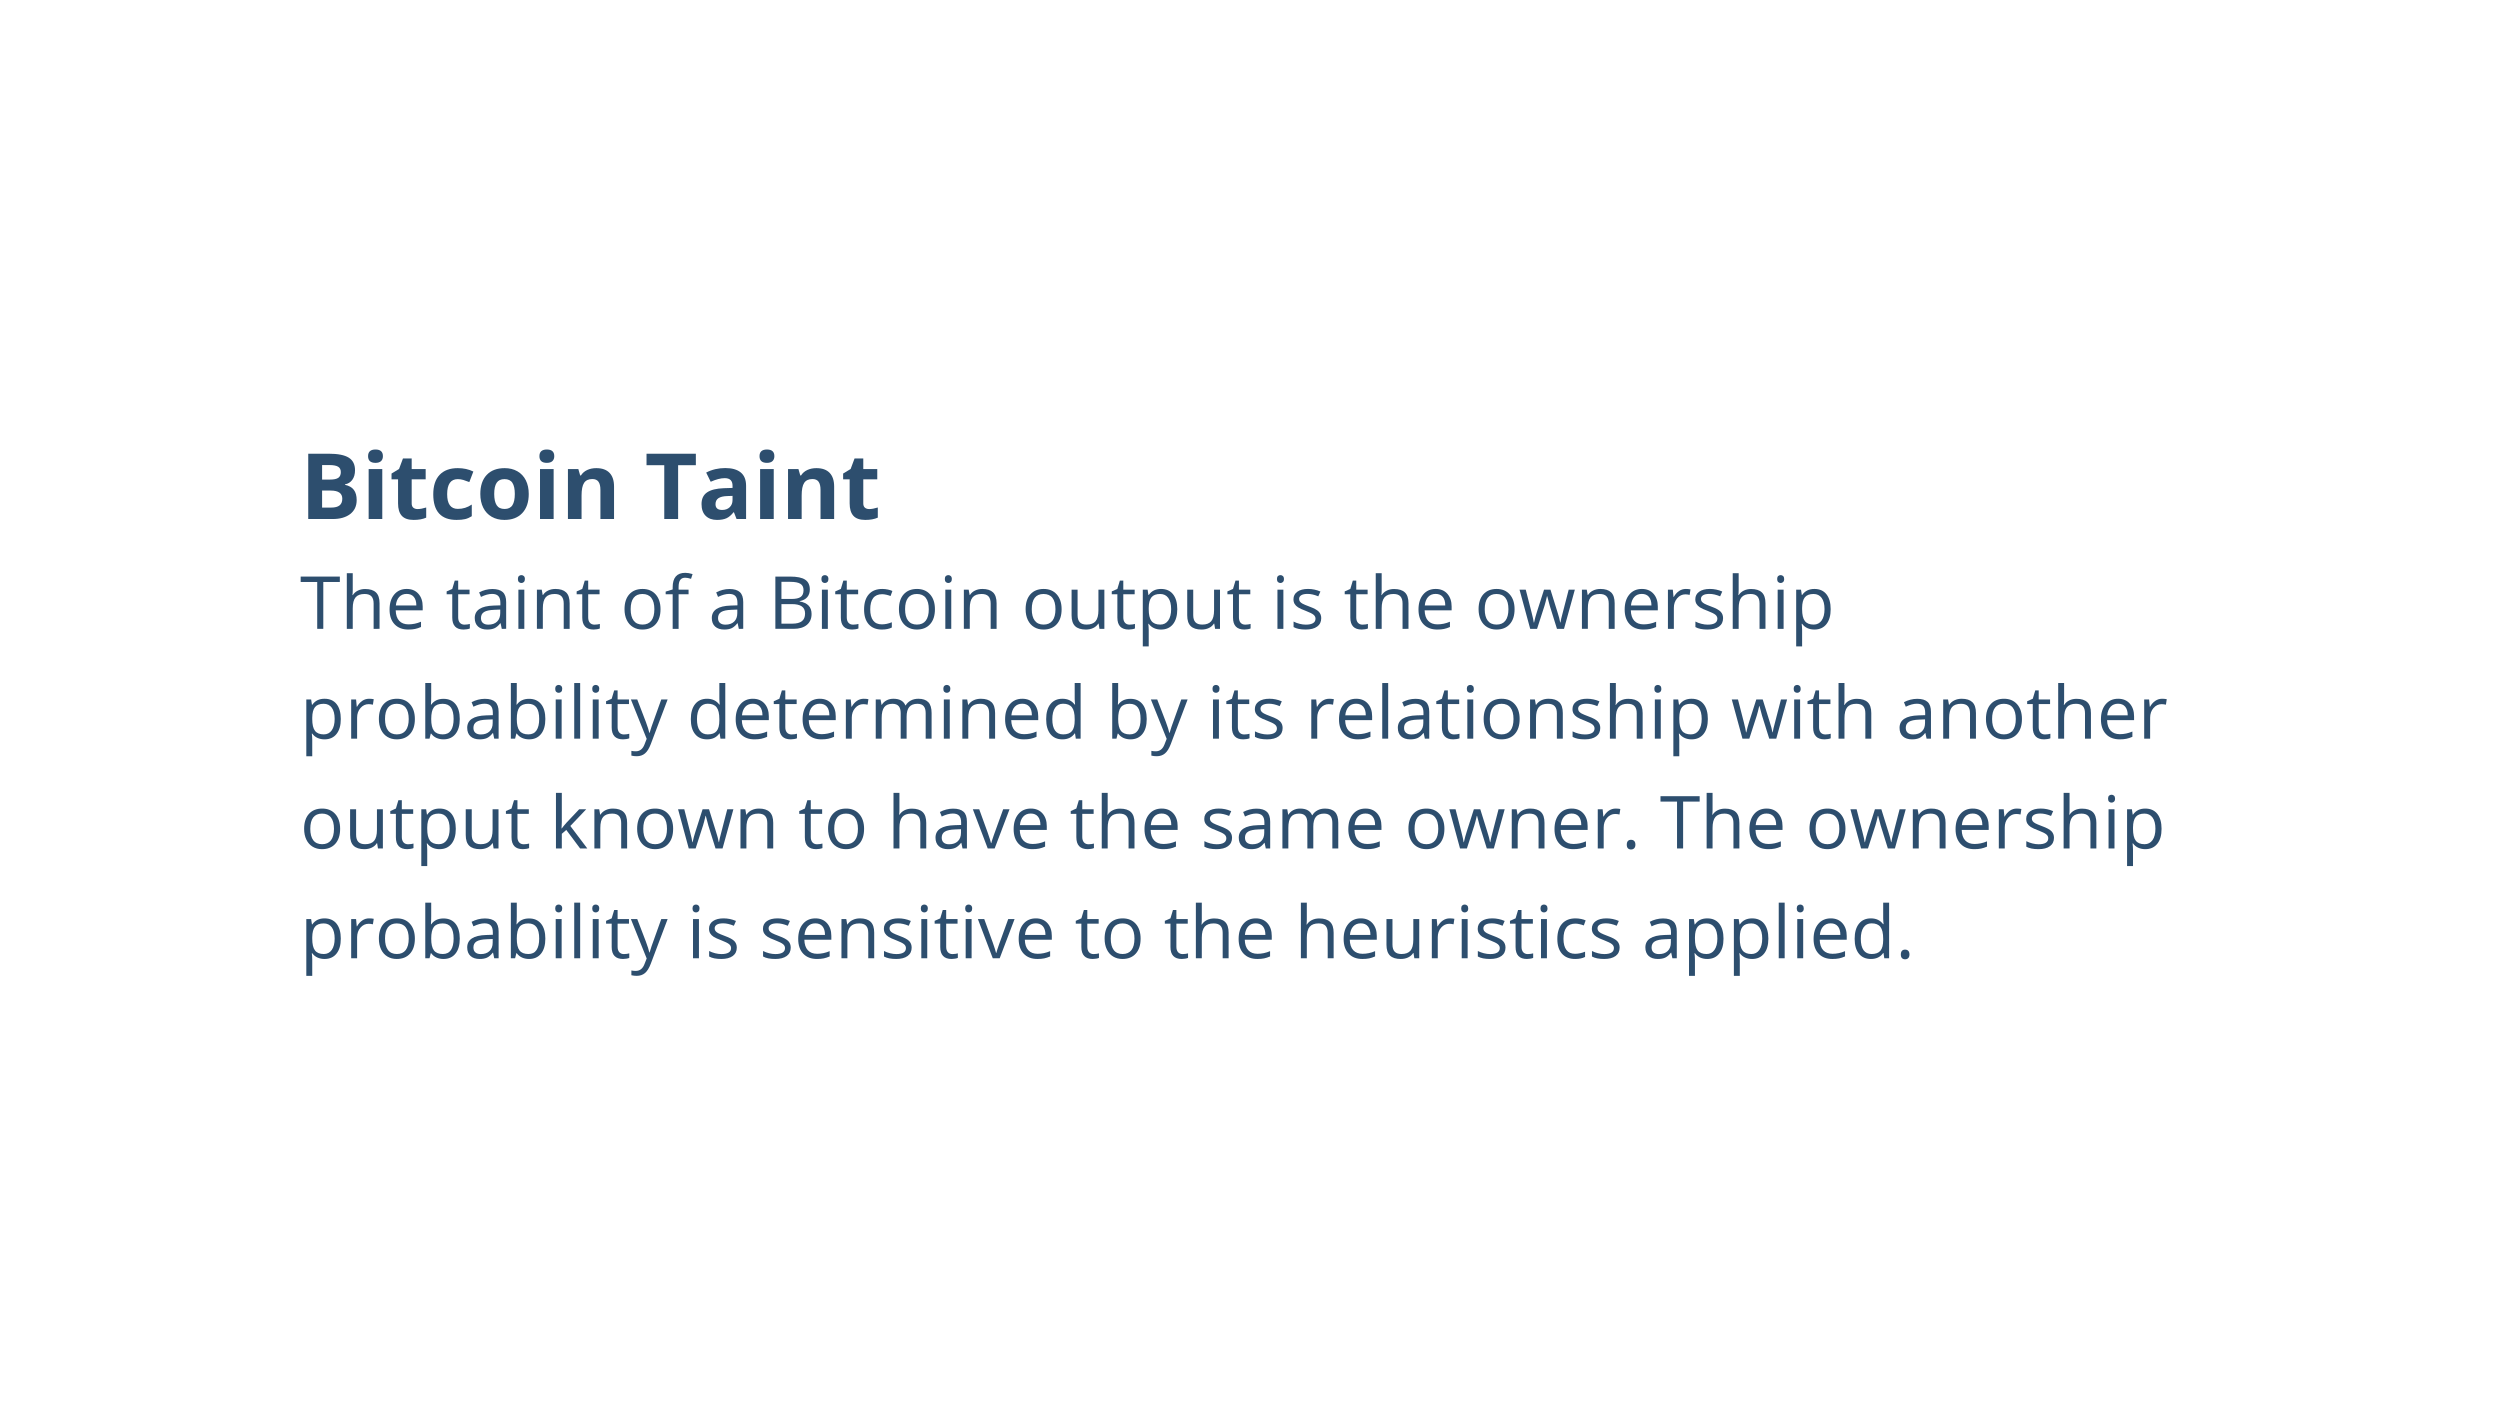 <?xml version="1.0" encoding="utf-8"?>
<!-- Generator: Adobe Illustrator 16.0.4, SVG Export Plug-In . SVG Version: 6.00 Build 0)  -->
<!DOCTYPE svg PUBLIC "-//W3C//DTD SVG 1.1//EN" "http://www.w3.org/Graphics/SVG/1.1/DTD/svg11.dtd">
<svg version="1.1" id="Layer_1" xmlns="http://www.w3.org/2000/svg" xmlns:xlink="http://www.w3.org/1999/xlink" x="0px" y="0px"
	 width="1366px" height="768px" viewBox="0 0 1366 768" enable-background="new 0 0 1366 768" xml:space="preserve">
<rect fill="#FFFFFF" width="1366" height="768"/>
<g enable-background="new    ">
	<rect x="163.932" y="245.597" fill="none" width="1038.136" height="415.479"/>
	<path fill="#2D4E6E" d="M168.424,247.903h11.108c5.062,0,8.736,0.72,11.023,2.161c2.287,1.44,3.43,3.731,3.43,6.873
		c0,2.132-0.5,3.882-1.501,5.249s-2.332,2.189-3.992,2.466v0.244c2.262,0.505,3.894,1.449,4.895,2.832
		c1.001,1.384,1.501,3.223,1.501,5.518c0,3.255-1.176,5.794-3.528,7.617c-2.352,1.823-5.546,2.734-9.583,2.734h-13.354V247.903z
		 M175.993,262.039h4.395c2.051,0,3.536-0.317,4.456-0.952c0.919-0.635,1.379-1.685,1.379-3.149c0-1.367-0.5-2.348-1.501-2.942
		c-1.001-0.594-2.584-0.891-4.749-0.891h-3.979V262.039z M175.993,268.044v9.302h4.932c2.083,0,3.621-0.398,4.614-1.196
		c0.993-0.797,1.489-2.018,1.489-3.662c0-2.962-2.116-4.443-6.348-4.443H175.993z"/>
	<path fill="#2D4E6E" d="M201.115,249.246c0-2.425,1.351-3.638,4.053-3.638c2.702,0,4.053,1.213,4.053,3.638
		c0,1.156-0.338,2.055-1.013,2.698c-0.676,0.643-1.689,0.964-3.04,0.964C202.465,252.908,201.115,251.687,201.115,249.246z
		 M208.878,283.596h-7.446v-27.295h7.446V283.596z"/>
	<path fill="#2D4E6E" d="M228.19,278.152c1.302,0,2.864-0.285,4.688-0.854v5.542c-1.855,0.83-4.134,1.245-6.836,1.245
		c-2.979,0-5.147-0.752-6.506-2.258c-1.359-1.505-2.039-3.764-2.039-6.775v-13.159h-3.564v-3.149l4.102-2.49l2.148-5.762h4.761
		v5.811h7.642v5.591h-7.642v13.159c0,1.058,0.297,1.839,0.891,2.344C226.428,277.9,227.213,278.152,228.19,278.152z"/>
	<path fill="#2D4E6E" d="M249.479,284.084c-8.496,0-12.744-4.663-12.744-13.989c0-4.639,1.155-8.183,3.467-10.632
		c2.311-2.449,5.623-3.674,9.937-3.674c3.157,0,5.989,0.619,8.496,1.855l-2.197,5.762c-1.172-0.472-2.263-0.858-3.271-1.16
		c-1.009-0.301-2.019-0.452-3.027-0.452c-3.874,0-5.811,2.751-5.811,8.252c0,5.339,1.937,8.008,5.811,8.008
		c1.432,0,2.759-0.191,3.979-0.574c1.221-0.382,2.441-0.98,3.662-1.794v6.372c-1.205,0.765-2.421,1.294-3.65,1.587
		C252.901,283.938,251.351,284.084,249.479,284.084z"/>
	<path fill="#2D4E6E" d="M288.908,269.9c0,4.443-1.172,7.918-3.516,10.425c-2.344,2.507-5.607,3.76-9.79,3.76
		c-2.621,0-4.932-0.574-6.934-1.721s-3.54-2.795-4.614-4.944s-1.611-4.655-1.611-7.52c0-4.459,1.164-7.926,3.491-10.4
		c2.327-2.474,5.599-3.711,9.814-3.711c2.62,0,4.932,0.57,6.934,1.709c2.002,1.14,3.54,2.775,4.614,4.907
		C288.371,264.537,288.908,267.036,288.908,269.9z M270.036,269.9c0,2.702,0.443,4.745,1.331,6.128
		c0.887,1.384,2.332,2.075,4.333,2.075c1.985,0,3.414-0.688,4.285-2.063c0.871-1.375,1.306-3.422,1.306-6.14
		c0-2.702-0.439-4.728-1.318-6.079c-0.879-1.351-2.319-2.026-4.321-2.026c-1.986,0-3.418,0.671-4.297,2.014
		S270.036,267.182,270.036,269.9z"/>
	<path fill="#2D4E6E" d="M294.743,249.246c0-2.425,1.351-3.638,4.053-3.638c2.702,0,4.053,1.213,4.053,3.638
		c0,1.156-0.338,2.055-1.013,2.698c-0.676,0.643-1.689,0.964-3.04,0.964C296.093,252.908,294.743,251.687,294.743,249.246z
		 M302.506,283.596h-7.446v-27.295h7.446V283.596z"/>
	<path fill="#2D4E6E" d="M335.514,283.596h-7.446v-15.942c0-1.969-0.35-3.446-1.05-4.431c-0.7-0.984-1.815-1.477-3.345-1.477
		c-2.083,0-3.589,0.696-4.517,2.087s-1.392,3.699-1.392,6.921v12.842h-7.446v-27.295h5.688l1.001,3.491h0.415
		c0.83-1.318,1.973-2.315,3.43-2.991c1.457-0.675,3.113-1.013,4.968-1.013c3.174,0,5.583,0.859,7.227,2.576
		c1.644,1.717,2.466,4.195,2.466,7.434V283.596z"/>
	<path fill="#2D4E6E" d="M370.524,283.596h-7.568v-29.395h-9.692v-6.299h26.953v6.299h-9.692V283.596z"/>
	<path fill="#2D4E6E" d="M402.458,283.596l-1.44-3.711h-0.195c-1.253,1.579-2.543,2.673-3.87,3.284
		c-1.327,0.61-3.056,0.916-5.188,0.916c-2.621,0-4.684-0.749-6.189-2.246c-1.506-1.497-2.258-3.629-2.258-6.396
		c0-2.897,1.013-5.033,3.04-6.409c2.026-1.375,5.082-2.136,9.167-2.283l4.736-0.146v-1.196c0-2.767-1.416-4.15-4.248-4.15
		c-2.181,0-4.745,0.659-7.69,1.978l-2.466-5.029c3.141-1.644,6.624-2.466,10.449-2.466c3.662,0,6.47,0.798,8.423,2.393
		c1.953,1.595,2.93,4.021,2.93,7.275v18.188H402.458z M400.26,270.95l-2.881,0.098c-2.165,0.065-3.776,0.456-4.834,1.172
		c-1.058,0.716-1.587,1.807-1.587,3.271c0,2.1,1.204,3.149,3.613,3.149c1.725,0,3.104-0.496,4.138-1.489
		c1.033-0.993,1.55-2.311,1.55-3.955V270.95z"/>
	<path fill="#2D4E6E" d="M415.006,249.246c0-2.425,1.351-3.638,4.053-3.638c2.702,0,4.053,1.213,4.053,3.638
		c0,1.156-0.338,2.055-1.013,2.698c-0.676,0.643-1.689,0.964-3.04,0.964C416.357,252.908,415.006,251.687,415.006,249.246z
		 M422.77,283.596h-7.446v-27.295h7.446V283.596z"/>
	<path fill="#2D4E6E" d="M455.778,283.596h-7.446v-15.942c0-1.969-0.35-3.446-1.05-4.431c-0.7-0.984-1.815-1.477-3.345-1.477
		c-2.083,0-3.589,0.696-4.517,2.087s-1.392,3.699-1.392,6.921v12.842h-7.446v-27.295h5.688l1.001,3.491h0.415
		c0.83-1.318,1.973-2.315,3.43-2.991c1.457-0.675,3.113-1.013,4.968-1.013c3.174,0,5.583,0.859,7.227,2.576
		c1.644,1.717,2.466,4.195,2.466,7.434V283.596z"/>
	<path fill="#2D4E6E" d="M474.943,278.152c1.302,0,2.864-0.285,4.688-0.854v5.542c-1.855,0.83-4.134,1.245-6.836,1.245
		c-2.979,0-5.147-0.752-6.506-2.258c-1.359-1.505-2.039-3.764-2.039-6.775v-13.159h-3.564v-3.149l4.102-2.49l2.148-5.762h4.761
		v5.811h7.642v5.591h-7.642v13.159c0,1.058,0.297,1.839,0.891,2.344C473.181,277.9,473.966,278.152,474.943,278.152z"/>
	<path fill="#2D4E6E" d="M176.647,343.596h-3.32v-25.605h-9.043v-2.949h21.406v2.949h-9.043V343.596z"/>
	<path fill="#2D4E6E" d="M204.147,343.596v-13.848c0-1.745-0.397-3.047-1.191-3.906c-0.794-0.859-2.038-1.289-3.73-1.289
		c-2.253,0-3.896,0.612-4.932,1.836c-1.035,1.224-1.553,3.229-1.553,6.016v11.191h-3.242v-30.391h3.242v9.199
		c0,1.107-0.052,2.025-0.156,2.754h0.195c0.638-1.028,1.546-1.839,2.725-2.432c1.178-0.592,2.522-0.889,4.033-0.889
		c2.617,0,4.58,0.622,5.889,1.865c1.309,1.244,1.963,3.22,1.963,5.928v13.965H204.147z"/>
	<path fill="#2D4E6E" d="M223.092,343.987c-3.164,0-5.661-0.963-7.49-2.891c-1.83-1.927-2.744-4.603-2.744-8.027
		c0-3.45,0.85-6.191,2.549-8.223s3.981-3.047,6.846-3.047c2.682,0,4.805,0.882,6.367,2.646c1.562,1.765,2.344,4.092,2.344,6.982
		v2.051h-14.746c0.065,2.513,0.7,4.421,1.904,5.723c1.204,1.302,2.9,1.953,5.088,1.953c2.305,0,4.583-0.481,6.836-1.445v2.891
		c-1.146,0.495-2.23,0.85-3.252,1.064C225.771,343.879,224.538,343.987,223.092,343.987z M222.213,324.514
		c-1.719,0-3.089,0.56-4.111,1.68c-1.022,1.12-1.625,2.669-1.807,4.648h11.191c0-2.044-0.456-3.61-1.367-4.697
		C225.208,325.058,223.906,324.514,222.213,324.514z"/>
	<path fill="#2D4E6E" d="M253.795,341.311c0.573,0,1.126-0.042,1.66-0.127c0.534-0.084,0.957-0.172,1.27-0.264v2.48
		c-0.352,0.169-0.869,0.309-1.553,0.42c-0.684,0.11-1.299,0.166-1.846,0.166c-4.141,0-6.211-2.181-6.211-6.543v-12.734h-3.066
		v-1.562l3.066-1.348l1.367-4.57h1.875v4.961h6.211v2.52h-6.211v12.598c0,1.289,0.306,2.279,0.918,2.969
		C251.888,340.966,252.728,341.311,253.795,341.311z"/>
	<path fill="#2D4E6E" d="M274.167,343.596l-0.645-3.047h-0.156c-1.068,1.341-2.132,2.25-3.193,2.725
		c-1.062,0.475-2.386,0.713-3.975,0.713c-2.123,0-3.786-0.547-4.99-1.641c-1.205-1.094-1.807-2.649-1.807-4.668
		c0-4.323,3.457-6.588,10.371-6.797l3.633-0.117v-1.328c0-1.68-0.361-2.92-1.084-3.721s-1.878-1.201-3.467-1.201
		c-1.784,0-3.802,0.547-6.055,1.641l-0.996-2.48c1.055-0.573,2.21-1.022,3.467-1.348c1.256-0.325,2.516-0.488,3.779-0.488
		c2.552,0,4.443,0.566,5.674,1.699s1.846,2.949,1.846,5.449v14.609H274.167z M266.842,341.311c2.018,0,3.604-0.553,4.756-1.66
		c1.152-1.106,1.729-2.656,1.729-4.648v-1.934l-3.242,0.137c-2.578,0.091-4.437,0.492-5.576,1.201
		c-1.14,0.71-1.709,1.813-1.709,3.311c0,1.172,0.354,2.064,1.064,2.676C264.573,341.005,265.566,341.311,266.842,341.311z"/>
	<path fill="#2D4E6E" d="M282.975,316.389c0-0.742,0.182-1.286,0.547-1.631c0.364-0.345,0.82-0.518,1.367-0.518
		c0.521,0,0.97,0.176,1.348,0.527c0.377,0.352,0.566,0.892,0.566,1.621c0,0.729-0.189,1.273-0.566,1.631
		c-0.378,0.358-0.827,0.537-1.348,0.537c-0.547,0-1.003-0.179-1.367-0.537C283.157,317.662,282.975,317.119,282.975,316.389z
		 M286.491,343.596h-3.242V322.19h3.242V343.596z"/>
	<path fill="#2D4E6E" d="M308.014,343.596v-13.848c0-1.745-0.397-3.047-1.191-3.906c-0.794-0.859-2.038-1.289-3.73-1.289
		c-2.24,0-3.88,0.605-4.922,1.816c-1.042,1.211-1.562,3.21-1.562,5.996v11.23h-3.242V322.19h2.637l0.527,2.93h0.156
		c0.664-1.055,1.595-1.872,2.793-2.451c1.198-0.579,2.532-0.869,4.004-0.869c2.578,0,4.518,0.622,5.82,1.865
		c1.302,1.244,1.953,3.232,1.953,5.967v13.965H308.014z"/>
	<path fill="#2D4E6E" d="M324.831,341.311c0.573,0,1.126-0.042,1.66-0.127c0.534-0.084,0.957-0.172,1.27-0.264v2.48
		c-0.352,0.169-0.869,0.309-1.553,0.42c-0.684,0.11-1.299,0.166-1.846,0.166c-4.141,0-6.211-2.181-6.211-6.543v-12.734h-3.066
		v-1.562l3.066-1.348l1.367-4.57h1.875v4.961h6.211v2.52h-6.211v12.598c0,1.289,0.306,2.279,0.918,2.969
		C322.923,340.966,323.763,341.311,324.831,341.311z"/>
	<path fill="#2D4E6E" d="M360.905,332.874c0,3.49-0.879,6.214-2.637,8.174c-1.758,1.96-4.187,2.939-7.285,2.939
		c-1.914,0-3.613-0.449-5.098-1.348s-2.63-2.188-3.438-3.867c-0.808-1.68-1.211-3.646-1.211-5.898c0-3.489,0.872-6.208,2.617-8.154
		c1.745-1.946,4.167-2.92,7.266-2.92c2.995,0,5.374,0.996,7.139,2.988C360.022,326.78,360.905,329.475,360.905,332.874z
		 M344.596,332.874c0,2.734,0.547,4.818,1.641,6.25c1.094,1.433,2.702,2.148,4.824,2.148c2.122,0,3.733-0.713,4.834-2.139
		c1.1-1.426,1.65-3.512,1.65-6.26c0-2.721-0.55-4.788-1.65-6.201c-1.101-1.413-2.725-2.119-4.873-2.119
		c-2.123,0-3.724,0.697-4.805,2.09C345.136,328.037,344.596,330.113,344.596,332.874z"/>
	<path fill="#2D4E6E" d="M376.237,324.709h-5.449v18.887h-3.242v-18.887h-3.828v-1.465l3.828-1.172v-1.191
		c0-5.26,2.298-7.891,6.895-7.891c1.133,0,2.461,0.228,3.984,0.684l-0.84,2.598c-1.25-0.403-2.318-0.605-3.203-0.605
		c-1.224,0-2.129,0.407-2.715,1.221c-0.586,0.814-0.879,2.119-0.879,3.916v1.387h5.449V324.709z"/>
	<path fill="#2D4E6E" d="M403.698,343.596l-0.645-3.047h-0.156c-1.068,1.341-2.132,2.25-3.193,2.725
		c-1.062,0.475-2.386,0.713-3.975,0.713c-2.123,0-3.786-0.547-4.99-1.641c-1.205-1.094-1.807-2.649-1.807-4.668
		c0-4.323,3.457-6.588,10.371-6.797l3.633-0.117v-1.328c0-1.68-0.361-2.92-1.084-3.721s-1.878-1.201-3.467-1.201
		c-1.784,0-3.802,0.547-6.055,1.641l-0.996-2.48c1.055-0.573,2.21-1.022,3.467-1.348c1.256-0.325,2.516-0.488,3.779-0.488
		c2.552,0,4.443,0.566,5.674,1.699s1.846,2.949,1.846,5.449v14.609H403.698z M396.374,341.311c2.018,0,3.604-0.553,4.756-1.66
		c1.152-1.106,1.729-2.656,1.729-4.648v-1.934l-3.242,0.137c-2.578,0.091-4.437,0.492-5.576,1.201
		c-1.14,0.71-1.709,1.813-1.709,3.311c0,1.172,0.354,2.064,1.064,2.676C394.104,341.005,395.097,341.311,396.374,341.311z"/>
	<path fill="#2D4E6E" d="M423.659,315.042h8.066c3.789,0,6.53,0.566,8.223,1.699c1.692,1.133,2.539,2.923,2.539,5.371
		c0,1.693-0.472,3.089-1.416,4.189c-0.944,1.101-2.321,1.813-4.131,2.139v0.195c4.336,0.742,6.504,3.021,6.504,6.836
		c0,2.552-0.863,4.544-2.588,5.977c-1.726,1.433-4.138,2.148-7.236,2.148h-9.961V315.042z M426.979,327.268h5.469
		c2.344,0,4.03-0.368,5.059-1.104c1.028-0.735,1.543-1.976,1.543-3.721c0-1.602-0.573-2.757-1.719-3.467
		c-1.146-0.709-2.969-1.064-5.469-1.064h-4.883V327.268z M426.979,330.081v10.684h5.957c2.305,0,4.04-0.446,5.205-1.338
		c1.165-0.892,1.748-2.288,1.748-4.189c0-1.771-0.596-3.073-1.787-3.906c-1.191-0.833-3.005-1.25-5.439-1.25H426.979z"/>
	<path fill="#2D4E6E" d="M448.815,316.389c0-0.742,0.182-1.286,0.547-1.631c0.364-0.345,0.82-0.518,1.367-0.518
		c0.521,0,0.97,0.176,1.348,0.527c0.377,0.352,0.566,0.892,0.566,1.621c0,0.729-0.189,1.273-0.566,1.631
		c-0.378,0.358-0.827,0.537-1.348,0.537c-0.547,0-1.003-0.179-1.367-0.537C448.997,317.662,448.815,317.119,448.815,316.389z
		 M452.331,343.596h-3.242V322.19h3.242V343.596z"/>
	<path fill="#2D4E6E" d="M466.12,341.311c0.573,0,1.126-0.042,1.66-0.127c0.534-0.084,0.957-0.172,1.27-0.264v2.48
		c-0.352,0.169-0.869,0.309-1.553,0.42c-0.684,0.11-1.299,0.166-1.846,0.166c-4.141,0-6.211-2.181-6.211-6.543v-12.734h-3.066
		v-1.562l3.066-1.348l1.367-4.57h1.875v4.961h6.211v2.52h-6.211v12.598c0,1.289,0.306,2.279,0.918,2.969
		C464.212,340.966,465.052,341.311,466.12,341.311z"/>
	<path fill="#2D4E6E" d="M481.881,343.987c-3.099,0-5.498-0.954-7.197-2.861c-1.699-1.907-2.549-4.606-2.549-8.096
		c0-3.581,0.862-6.348,2.588-8.301c1.725-1.953,4.183-2.93,7.373-2.93c1.028,0,2.057,0.111,3.086,0.332
		c1.028,0.222,1.836,0.482,2.422,0.781l-0.996,2.754c-0.716-0.286-1.498-0.524-2.344-0.713c-0.847-0.188-1.595-0.283-2.246-0.283
		c-4.349,0-6.523,2.773-6.523,8.32c0,2.63,0.53,4.648,1.592,6.055c1.061,1.406,2.633,2.109,4.717,2.109
		c1.784,0,3.613-0.384,5.488-1.152v2.871C485.859,343.616,484.056,343.987,481.881,343.987z"/>
	<path fill="#2D4E6E" d="M510.846,332.874c0,3.49-0.879,6.214-2.637,8.174c-1.758,1.96-4.187,2.939-7.285,2.939
		c-1.914,0-3.613-0.449-5.098-1.348s-2.63-2.188-3.438-3.867c-0.808-1.68-1.211-3.646-1.211-5.898c0-3.489,0.872-6.208,2.617-8.154
		c1.745-1.946,4.167-2.92,7.266-2.92c2.995,0,5.374,0.996,7.139,2.988C509.964,326.78,510.846,329.475,510.846,332.874z
		 M494.538,332.874c0,2.734,0.547,4.818,1.641,6.25c1.094,1.433,2.702,2.148,4.824,2.148c2.122,0,3.733-0.713,4.834-2.139
		c1.1-1.426,1.65-3.512,1.65-6.26c0-2.721-0.55-4.788-1.65-6.201c-1.101-1.413-2.725-2.119-4.873-2.119
		c-2.123,0-3.724,0.697-4.805,2.09C495.078,328.037,494.538,330.113,494.538,332.874z"/>
	<path fill="#2D4E6E" d="M516.256,316.389c0-0.742,0.182-1.286,0.547-1.631c0.364-0.345,0.82-0.518,1.367-0.518
		c0.521,0,0.97,0.176,1.348,0.527c0.377,0.352,0.566,0.892,0.566,1.621c0,0.729-0.189,1.273-0.566,1.631
		c-0.378,0.358-0.827,0.537-1.348,0.537c-0.547,0-1.003-0.179-1.367-0.537C516.438,317.662,516.256,317.119,516.256,316.389z
		 M519.772,343.596h-3.242V322.19h3.242V343.596z"/>
	<path fill="#2D4E6E" d="M541.295,343.596v-13.848c0-1.745-0.397-3.047-1.191-3.906c-0.794-0.859-2.038-1.289-3.73-1.289
		c-2.24,0-3.88,0.605-4.922,1.816c-1.042,1.211-1.562,3.21-1.562,5.996v11.23h-3.242V322.19h2.637l0.527,2.93h0.156
		c0.664-1.055,1.595-1.872,2.793-2.451c1.198-0.579,2.532-0.869,4.004-0.869c2.578,0,4.518,0.622,5.82,1.865
		c1.302,1.244,1.953,3.232,1.953,5.967v13.965H541.295z"/>
	<path fill="#2D4E6E" d="M580.065,332.874c0,3.49-0.879,6.214-2.637,8.174c-1.758,1.96-4.187,2.939-7.285,2.939
		c-1.914,0-3.613-0.449-5.098-1.348s-2.63-2.188-3.438-3.867c-0.808-1.68-1.211-3.646-1.211-5.898c0-3.489,0.872-6.208,2.617-8.154
		c1.745-1.946,4.167-2.92,7.266-2.92c2.995,0,5.374,0.996,7.139,2.988C579.183,326.78,580.065,329.475,580.065,332.874z
		 M563.756,332.874c0,2.734,0.547,4.818,1.641,6.25c1.094,1.433,2.702,2.148,4.824,2.148c2.122,0,3.733-0.713,4.834-2.139
		c1.1-1.426,1.65-3.512,1.65-6.26c0-2.721-0.55-4.788-1.65-6.201c-1.101-1.413-2.725-2.119-4.873-2.119
		c-2.123,0-3.724,0.697-4.805,2.09C564.296,328.037,563.756,330.113,563.756,332.874z"/>
	<path fill="#2D4E6E" d="M588.795,322.19v13.887c0,1.745,0.397,3.047,1.191,3.906c0.794,0.859,2.038,1.289,3.73,1.289
		c2.239,0,3.877-0.612,4.912-1.836c1.035-1.224,1.553-3.223,1.553-5.996v-11.25h3.242v21.406h-2.676l-0.469-2.871h-0.176
		c-0.664,1.055-1.585,1.862-2.764,2.422c-1.179,0.56-2.523,0.84-4.033,0.84c-2.604,0-4.554-0.618-5.85-1.855
		c-1.296-1.237-1.943-3.216-1.943-5.938V322.19H588.795z"/>
	<path fill="#2D4E6E" d="M617.213,341.311c0.573,0,1.126-0.042,1.66-0.127c0.534-0.084,0.957-0.172,1.27-0.264v2.48
		c-0.352,0.169-0.869,0.309-1.553,0.42c-0.684,0.11-1.299,0.166-1.846,0.166c-4.141,0-6.211-2.181-6.211-6.543v-12.734h-3.066
		v-1.562l3.066-1.348l1.367-4.57h1.875v4.961h6.211v2.52h-6.211v12.598c0,1.289,0.306,2.279,0.918,2.969
		C615.306,340.966,616.146,341.311,617.213,341.311z"/>
	<path fill="#2D4E6E" d="M634.381,343.987c-1.394,0-2.666-0.257-3.818-0.771s-2.119-1.305-2.9-2.373h-0.234
		c0.156,1.25,0.234,2.435,0.234,3.555v8.809h-3.242V322.19h2.637l0.449,2.93h0.156c0.833-1.172,1.803-2.018,2.91-2.539
		c1.106-0.521,2.376-0.781,3.809-0.781c2.838,0,5.029,0.97,6.572,2.91c1.543,1.94,2.314,4.662,2.314,8.164
		c0,3.516-0.785,6.247-2.354,8.193C639.345,343.014,637.167,343.987,634.381,343.987z M633.913,324.553
		c-2.188,0-3.77,0.605-4.746,1.816s-1.478,3.138-1.504,5.781v0.723c0,3.008,0.501,5.16,1.504,6.455
		c1.002,1.296,2.61,1.943,4.824,1.943c1.849,0,3.297-0.749,4.346-2.246c1.048-1.497,1.572-3.561,1.572-6.191
		c0-2.669-0.524-4.717-1.572-6.143C637.288,325.266,635.813,324.553,633.913,324.553z"/>
	<path fill="#2D4E6E" d="M651.979,322.19v13.887c0,1.745,0.397,3.047,1.191,3.906c0.794,0.859,2.038,1.289,3.73,1.289
		c2.239,0,3.877-0.612,4.912-1.836c1.035-1.224,1.553-3.223,1.553-5.996v-11.25h3.242v21.406h-2.676l-0.469-2.871h-0.176
		c-0.664,1.055-1.585,1.862-2.764,2.422c-1.179,0.56-2.523,0.84-4.033,0.84c-2.604,0-4.554-0.618-5.85-1.855
		c-1.296-1.237-1.943-3.216-1.943-5.938V322.19H651.979z"/>
	<path fill="#2D4E6E" d="M680.397,341.311c0.573,0,1.126-0.042,1.66-0.127c0.534-0.084,0.957-0.172,1.27-0.264v2.48
		c-0.352,0.169-0.869,0.309-1.553,0.42c-0.684,0.11-1.299,0.166-1.846,0.166c-4.141,0-6.211-2.181-6.211-6.543v-12.734h-3.066
		v-1.562l3.066-1.348l1.367-4.57h1.875v4.961h6.211v2.52h-6.211v12.598c0,1.289,0.306,2.279,0.918,2.969
		C678.489,340.966,679.329,341.311,680.397,341.311z"/>
	<path fill="#2D4E6E" d="M697.721,316.389c0-0.742,0.183-1.286,0.547-1.631c0.365-0.345,0.82-0.518,1.367-0.518
		c0.521,0,0.971,0.176,1.348,0.527c0.378,0.352,0.566,0.892,0.566,1.621c0,0.729-0.188,1.273-0.566,1.631
		c-0.377,0.358-0.826,0.537-1.348,0.537c-0.547,0-1.002-0.179-1.367-0.537C697.903,317.662,697.721,317.119,697.721,316.389z
		 M701.236,343.596h-3.242V322.19h3.242V343.596z"/>
	<path fill="#2D4E6E" d="M721.92,337.756c0,1.992-0.742,3.529-2.227,4.609c-1.484,1.081-3.567,1.621-6.25,1.621
		c-2.838,0-5.052-0.449-6.641-1.348v-3.008c1.029,0.521,2.133,0.931,3.311,1.23c1.179,0.3,2.314,0.449,3.408,0.449
		c1.693,0,2.995-0.27,3.906-0.811c0.912-0.54,1.367-1.364,1.367-2.471c0-0.833-0.361-1.546-1.084-2.139
		c-0.723-0.592-2.132-1.292-4.229-2.1c-1.992-0.742-3.408-1.39-4.248-1.943c-0.84-0.553-1.465-1.182-1.875-1.885
		s-0.615-1.543-0.615-2.52c0-1.745,0.71-3.122,2.129-4.131c1.42-1.009,3.366-1.514,5.84-1.514c2.305,0,4.558,0.469,6.758,1.406
		l-1.152,2.637c-2.148-0.885-4.095-1.328-5.84-1.328c-1.536,0-2.695,0.241-3.477,0.723c-0.781,0.482-1.172,1.146-1.172,1.992
		c0,0.573,0.146,1.062,0.439,1.465c0.293,0.404,0.766,0.788,1.416,1.152c0.651,0.365,1.901,0.892,3.75,1.582
		c2.539,0.925,4.255,1.855,5.146,2.793C721.475,335.159,721.92,336.337,721.92,337.756z"/>
	<path fill="#2D4E6E" d="M744.498,341.311c0.573,0,1.127-0.042,1.66-0.127c0.534-0.084,0.957-0.172,1.27-0.264v2.48
		c-0.352,0.169-0.869,0.309-1.553,0.42c-0.684,0.11-1.299,0.166-1.846,0.166c-4.141,0-6.211-2.181-6.211-6.543v-12.734h-3.066
		v-1.562l3.066-1.348l1.367-4.57h1.875v4.961h6.211v2.52h-6.211v12.598c0,1.289,0.307,2.279,0.918,2.969
		C742.591,340.966,743.431,341.311,744.498,341.311z"/>
	<path fill="#2D4E6E" d="M766.354,343.596v-13.848c0-1.745-0.396-3.047-1.191-3.906c-0.794-0.859-2.037-1.289-3.73-1.289
		c-2.252,0-3.896,0.612-4.932,1.836c-1.035,1.224-1.553,3.229-1.553,6.016v11.191h-3.242v-30.391h3.242v9.199
		c0,1.107-0.052,2.025-0.156,2.754h0.195c0.639-1.028,1.547-1.839,2.725-2.432c1.179-0.592,2.523-0.889,4.033-0.889
		c2.617,0,4.58,0.622,5.889,1.865c1.309,1.244,1.963,3.22,1.963,5.928v13.965H766.354z"/>
	<path fill="#2D4E6E" d="M785.299,343.987c-3.164,0-5.66-0.963-7.49-2.891c-1.829-1.927-2.744-4.603-2.744-8.027
		c0-3.45,0.85-6.191,2.549-8.223s3.981-3.047,6.846-3.047c2.683,0,4.805,0.882,6.367,2.646c1.562,1.765,2.344,4.092,2.344,6.982
		v2.051h-14.746c0.065,2.513,0.7,4.421,1.904,5.723c1.205,1.302,2.9,1.953,5.088,1.953c2.305,0,4.584-0.481,6.836-1.445v2.891
		c-1.146,0.495-2.229,0.85-3.252,1.064C787.979,343.879,786.744,343.987,785.299,343.987z M784.42,324.514
		c-1.719,0-3.089,0.56-4.111,1.68c-1.021,1.12-1.624,2.669-1.807,4.648h11.191c0-2.044-0.455-3.61-1.367-4.697
		C787.415,325.058,786.113,324.514,784.42,324.514z"/>
	<path fill="#2D4E6E" d="M827.564,332.874c0,3.49-0.879,6.214-2.637,8.174c-1.758,1.96-4.186,2.939-7.285,2.939
		c-1.914,0-3.613-0.449-5.098-1.348s-2.629-2.188-3.438-3.867c-0.807-1.68-1.211-3.646-1.211-5.898c0-3.489,0.873-6.208,2.617-8.154
		c1.746-1.946,4.168-2.92,7.266-2.92c2.996,0,5.375,0.996,7.139,2.988C826.684,326.78,827.564,329.475,827.564,332.874z
		 M811.256,332.874c0,2.734,0.547,4.818,1.641,6.25c1.094,1.433,2.703,2.148,4.824,2.148c2.123,0,3.734-0.713,4.834-2.139
		c1.102-1.426,1.65-3.512,1.65-6.26c0-2.721-0.549-4.788-1.65-6.201c-1.1-1.413-2.725-2.119-4.873-2.119
		c-2.121,0-3.723,0.697-4.805,2.09C811.797,328.037,811.256,330.113,811.256,332.874z"/>
	<path fill="#2D4E6E" d="M850.729,343.596l-3.926-12.559c-0.246-0.768-0.709-2.513-1.387-5.234h-0.156
		c-0.52,2.279-0.977,4.037-1.367,5.273l-4.043,12.52h-3.75l-5.84-21.406h3.398c1.381,5.378,2.432,9.473,3.154,12.285
		s1.137,4.707,1.24,5.684h0.156c0.145-0.742,0.375-1.702,0.693-2.881c0.32-1.178,0.596-2.112,0.83-2.803l3.926-12.285h3.516
		l3.828,12.285c0.73,2.24,1.225,4.121,1.484,5.645h0.156c0.053-0.469,0.193-1.191,0.42-2.168c0.229-0.977,1.586-6.23,4.072-15.762
		h3.359l-5.918,21.406H850.729z"/>
	<path fill="#2D4E6E" d="M879.01,343.596v-13.848c0-1.745-0.396-3.047-1.191-3.906c-0.793-0.859-2.037-1.289-3.73-1.289
		c-2.238,0-3.879,0.605-4.922,1.816c-1.041,1.211-1.562,3.21-1.562,5.996v11.23h-3.242V322.19h2.637l0.527,2.93h0.156
		c0.664-1.055,1.596-1.872,2.793-2.451c1.199-0.579,2.533-0.869,4.004-0.869c2.578,0,4.52,0.622,5.82,1.865
		c1.303,1.244,1.953,3.232,1.953,5.967v13.965H879.01z"/>
	<path fill="#2D4E6E" d="M897.955,343.987c-3.164,0-5.66-0.963-7.49-2.891c-1.828-1.927-2.744-4.603-2.744-8.027
		c0-3.45,0.85-6.191,2.549-8.223s3.982-3.047,6.846-3.047c2.684,0,4.805,0.882,6.367,2.646c1.562,1.765,2.344,4.092,2.344,6.982
		v2.051H891.08c0.066,2.513,0.701,4.421,1.904,5.723c1.205,1.302,2.9,1.953,5.088,1.953c2.305,0,4.584-0.481,6.836-1.445v2.891
		c-1.145,0.495-2.229,0.85-3.252,1.064C900.635,343.879,899.4,343.987,897.955,343.987z M897.076,324.514
		c-1.719,0-3.088,0.56-4.111,1.68c-1.021,1.12-1.623,2.669-1.807,4.648h11.191c0-2.044-0.455-3.61-1.367-4.697
		C900.072,325.058,898.77,324.514,897.076,324.514z"/>
	<path fill="#2D4E6E" d="M921.119,321.799c0.951,0,1.805,0.078,2.559,0.234l-0.449,3.008c-0.885-0.195-1.666-0.293-2.344-0.293
		c-1.73,0-3.213,0.703-4.443,2.109s-1.846,3.158-1.846,5.254v11.484h-3.242V322.19h2.676l0.371,3.965h0.156
		c0.795-1.393,1.752-2.467,2.871-3.223C918.549,322.177,919.779,321.799,921.119,321.799z"/>
	<path fill="#2D4E6E" d="M941.49,337.756c0,1.992-0.742,3.529-2.227,4.609c-1.484,1.081-3.566,1.621-6.25,1.621
		c-2.838,0-5.051-0.449-6.641-1.348v-3.008c1.029,0.521,2.133,0.931,3.311,1.23c1.18,0.3,2.314,0.449,3.408,0.449
		c1.693,0,2.996-0.27,3.906-0.811c0.912-0.54,1.367-1.364,1.367-2.471c0-0.833-0.361-1.546-1.084-2.139
		c-0.723-0.592-2.131-1.292-4.229-2.1c-1.992-0.742-3.408-1.39-4.248-1.943c-0.84-0.553-1.465-1.182-1.875-1.885
		s-0.615-1.543-0.615-2.52c0-1.745,0.711-3.122,2.129-4.131c1.42-1.009,3.367-1.514,5.84-1.514c2.305,0,4.559,0.469,6.758,1.406
		l-1.152,2.637c-2.148-0.885-4.094-1.328-5.84-1.328c-1.535,0-2.695,0.241-3.477,0.723c-0.781,0.482-1.172,1.146-1.172,1.992
		c0,0.573,0.146,1.062,0.439,1.465c0.293,0.404,0.766,0.788,1.416,1.152c0.652,0.365,1.902,0.892,3.75,1.582
		c2.539,0.925,4.256,1.855,5.146,2.793C941.045,335.159,941.49,336.337,941.49,337.756z"/>
	<path fill="#2D4E6E" d="M961.412,343.596v-13.848c0-1.745-0.396-3.047-1.191-3.906c-0.793-0.859-2.037-1.289-3.73-1.289
		c-2.252,0-3.896,0.612-4.932,1.836c-1.035,1.224-1.553,3.229-1.553,6.016v11.191h-3.242v-30.391h3.242v9.199
		c0,1.107-0.051,2.025-0.156,2.754h0.195c0.639-1.028,1.547-1.839,2.725-2.432c1.18-0.592,2.523-0.889,4.033-0.889
		c2.617,0,4.58,0.622,5.889,1.865c1.309,1.244,1.963,3.22,1.963,5.928v13.965H961.412z"/>
	<path fill="#2D4E6E" d="M971.041,316.389c0-0.742,0.184-1.286,0.547-1.631c0.365-0.345,0.82-0.518,1.367-0.518
		c0.521,0,0.971,0.176,1.348,0.527c0.379,0.352,0.566,0.892,0.566,1.621c0,0.729-0.188,1.273-0.566,1.631
		c-0.377,0.358-0.826,0.537-1.348,0.537c-0.547,0-1.002-0.179-1.367-0.537C971.225,317.662,971.041,317.119,971.041,316.389z
		 M974.557,343.596h-3.242V322.19h3.242V343.596z"/>
	<path fill="#2D4E6E" d="M991.393,343.987c-1.393,0-2.666-0.257-3.818-0.771s-2.119-1.305-2.9-2.373h-0.234
		c0.156,1.25,0.234,2.435,0.234,3.555v8.809h-3.242V322.19h2.637l0.449,2.93h0.156c0.834-1.172,1.805-2.018,2.91-2.539
		c1.107-0.521,2.377-0.781,3.809-0.781c2.84,0,5.029,0.97,6.572,2.91c1.543,1.94,2.314,4.662,2.314,8.164
		c0,3.516-0.783,6.247-2.354,8.193C996.357,343.014,994.18,343.987,991.393,343.987z M990.924,324.553
		c-2.188,0-3.77,0.605-4.746,1.816s-1.477,3.138-1.504,5.781v0.723c0,3.008,0.502,5.16,1.504,6.455
		c1.004,1.296,2.611,1.943,4.824,1.943c1.85,0,3.299-0.749,4.346-2.246c1.049-1.497,1.572-3.561,1.572-6.191
		c0-2.669-0.523-4.717-1.572-6.143C994.301,325.266,992.826,324.553,990.924,324.553z"/>
	<path fill="#2D4E6E" d="M177.331,403.986c-1.394,0-2.666-0.256-3.818-0.771c-1.152-0.514-2.119-1.305-2.9-2.373h-0.234
		c0.156,1.25,0.234,2.436,0.234,3.555v8.809h-3.242V382.19h2.637l0.449,2.929h0.156c0.833-1.171,1.803-2.018,2.91-2.539
		c1.106-0.521,2.376-0.781,3.809-0.781c2.838,0,5.029,0.97,6.572,2.91c1.543,1.941,2.314,4.662,2.314,8.164
		c0,3.516-0.785,6.248-2.354,8.193C182.294,403.014,180.117,403.986,177.331,403.986z M176.862,384.553
		c-2.188,0-3.77,0.605-4.746,1.816s-1.478,3.139-1.504,5.781v0.723c0,3.008,0.501,5.16,1.504,6.455
		c1.002,1.297,2.61,1.943,4.824,1.943c1.849,0,3.297-0.748,4.346-2.246c1.048-1.496,1.572-3.561,1.572-6.191
		c0-2.668-0.524-4.717-1.572-6.143C180.237,385.266,178.763,384.553,176.862,384.553z"/>
	<path fill="#2D4E6E" d="M201.647,381.799c0.95,0,1.803,0.078,2.559,0.234l-0.449,3.007c-0.886-0.195-1.667-0.293-2.344-0.293
		c-1.732,0-3.213,0.703-4.443,2.109s-1.846,3.158-1.846,5.254v11.484h-3.242V382.19h2.676l0.371,3.964h0.156
		c0.794-1.393,1.751-2.467,2.871-3.222C199.075,382.177,200.306,381.799,201.647,381.799z"/>
	<path fill="#2D4E6E" d="M226.686,392.873c0,3.49-0.879,6.215-2.637,8.174c-1.758,1.961-4.187,2.939-7.285,2.939
		c-1.914,0-3.613-0.449-5.098-1.348s-2.63-2.188-3.438-3.867c-0.808-1.68-1.211-3.645-1.211-5.898c0-3.488,0.872-6.207,2.617-8.154
		c1.745-1.946,4.167-2.919,7.266-2.919c2.995,0,5.374,0.996,7.139,2.988C225.804,386.779,226.686,389.475,226.686,392.873z
		 M210.377,392.873c0,2.734,0.547,4.818,1.641,6.25c1.094,1.434,2.702,2.148,4.824,2.148c2.122,0,3.733-0.713,4.834-2.139
		c1.1-1.426,1.65-3.512,1.65-6.26c0-2.721-0.55-4.787-1.65-6.201c-1.101-1.412-2.725-2.119-4.873-2.119
		c-2.123,0-3.724,0.697-4.805,2.09C210.917,388.037,210.377,390.113,210.377,392.873z"/>
	<path fill="#2D4E6E" d="M242.331,381.838c2.812,0,4.997,0.96,6.553,2.88c1.556,1.922,2.334,4.639,2.334,8.154
		s-0.785,6.248-2.354,8.193c-1.569,1.947-3.747,2.92-6.533,2.92c-1.394,0-2.666-0.256-3.818-0.771
		c-1.152-0.514-2.119-1.305-2.9-2.373h-0.234l-0.684,2.754h-2.324v-30.39h3.242v7.383c0,1.653-0.052,3.138-0.156,4.453h0.156
		C237.122,382.906,239.362,381.838,242.331,381.838z M241.862,384.553c-2.214,0-3.809,0.635-4.785,1.904s-1.465,3.408-1.465,6.416
		s0.501,5.16,1.504,6.455c1.002,1.297,2.61,1.943,4.824,1.943c1.992,0,3.477-0.725,4.453-2.178c0.977-1.451,1.465-3.537,1.465-6.26
		c0-2.785-0.488-4.863-1.465-6.23S243.906,384.553,241.862,384.553z"/>
	<path fill="#2D4E6E" d="M270.045,403.596l-0.645-3.047h-0.156c-1.068,1.342-2.132,2.25-3.193,2.725
		c-1.062,0.477-2.386,0.713-3.975,0.713c-2.123,0-3.786-0.547-4.99-1.641c-1.205-1.094-1.807-2.648-1.807-4.668
		c0-4.322,3.457-6.588,10.371-6.797l3.633-0.117v-1.328c0-1.68-0.361-2.92-1.084-3.721s-1.878-1.201-3.467-1.201
		c-1.784,0-3.802,0.547-6.055,1.641l-0.996-2.48c1.055-0.573,2.21-1.022,3.467-1.348c1.256-0.325,2.516-0.488,3.779-0.488
		c2.552,0,4.443,0.566,5.674,1.699c1.23,1.132,1.846,2.949,1.846,5.449v14.609H270.045z M262.721,401.311
		c2.018,0,3.604-0.553,4.756-1.66c1.152-1.105,1.729-2.656,1.729-4.648v-1.934l-3.242,0.137c-2.578,0.092-4.437,0.492-5.576,1.201
		c-1.14,0.711-1.709,1.814-1.709,3.311c0,1.172,0.354,2.064,1.064,2.676C260.452,401.006,261.445,401.311,262.721,401.311z"/>
	<path fill="#2D4E6E" d="M289.088,381.838c2.812,0,4.997,0.96,6.553,2.88c1.556,1.922,2.334,4.639,2.334,8.154
		s-0.785,6.248-2.354,8.193c-1.569,1.947-3.747,2.92-6.533,2.92c-1.394,0-2.666-0.256-3.818-0.771
		c-1.152-0.514-2.119-1.305-2.9-2.373h-0.234l-0.684,2.754h-2.324v-30.39h3.242v7.383c0,1.653-0.052,3.138-0.156,4.453h0.156
		C283.88,382.906,286.12,381.838,289.088,381.838z M288.62,384.553c-2.214,0-3.809,0.635-4.785,1.904s-1.465,3.408-1.465,6.416
		s0.501,5.16,1.504,6.455c1.002,1.297,2.61,1.943,4.824,1.943c1.992,0,3.477-0.725,4.453-2.178c0.977-1.451,1.465-3.537,1.465-6.26
		c0-2.785-0.488-4.863-1.465-6.23S290.664,384.553,288.62,384.553z"/>
	<path fill="#2D4E6E" d="M303.366,376.389c0-0.742,0.182-1.286,0.547-1.631c0.364-0.345,0.82-0.518,1.367-0.518
		c0.521,0,0.97,0.176,1.348,0.527c0.377,0.352,0.566,0.892,0.566,1.621s-0.189,1.272-0.566,1.631
		c-0.378,0.358-0.827,0.537-1.348,0.537c-0.547,0-1.003-0.179-1.367-0.537C303.548,377.662,303.366,377.119,303.366,376.389z
		 M306.881,403.596h-3.242V382.19h3.242V403.596z"/>
	<path fill="#2D4E6E" d="M316.999,403.596h-3.242v-30.39h3.242V403.596z"/>
	<path fill="#2D4E6E" d="M323.6,376.389c0-0.742,0.182-1.286,0.547-1.631c0.364-0.345,0.82-0.518,1.367-0.518
		c0.521,0,0.97,0.176,1.348,0.527c0.377,0.352,0.566,0.892,0.566,1.621s-0.189,1.272-0.566,1.631
		c-0.378,0.358-0.827,0.537-1.348,0.537c-0.547,0-1.003-0.179-1.367-0.537C323.782,377.662,323.6,377.119,323.6,376.389z
		 M327.116,403.596h-3.242V382.19h3.242V403.596z"/>
	<path fill="#2D4E6E" d="M340.905,401.311c0.573,0,1.126-0.041,1.66-0.127c0.534-0.084,0.957-0.172,1.27-0.264v2.48
		c-0.352,0.17-0.869,0.311-1.553,0.42c-0.684,0.111-1.299,0.166-1.846,0.166c-4.141,0-6.211-2.18-6.211-6.543v-12.734h-3.066v-1.562
		l3.066-1.348l1.367-4.57h1.875v4.961h6.211v2.519h-6.211v12.598c0,1.289,0.306,2.279,0.918,2.969
		C338.997,400.967,339.837,401.311,340.905,401.311z"/>
	<path fill="#2D4E6E" d="M344.713,382.19h3.477l4.688,12.207c1.028,2.787,1.667,4.799,1.914,6.035h0.156
		c0.169-0.664,0.524-1.799,1.064-3.408c0.54-1.607,2.308-6.553,5.303-14.833h3.477l-9.199,24.375
		c-0.912,2.41-1.976,4.119-3.193,5.127c-1.218,1.01-2.712,1.514-4.482,1.514c-0.99,0-1.966-0.109-2.93-0.332v-2.598
		c0.716,0.156,1.517,0.234,2.402,0.234c2.227,0,3.815-1.25,4.766-3.75l1.191-3.047L344.713,382.19z"/>
	<path fill="#2D4E6E" d="M393.229,400.725h-0.176c-1.498,2.176-3.737,3.262-6.719,3.262c-2.8,0-4.978-0.957-6.533-2.871
		c-1.556-1.914-2.334-4.635-2.334-8.164c0-3.527,0.781-6.27,2.344-8.223c1.562-1.953,3.737-2.929,6.523-2.929
		c2.903,0,5.13,1.055,6.68,3.164h0.254l-0.137-1.542l-0.078-1.504v-8.711h3.242v30.39h-2.637L393.229,400.725z M386.745,401.271
		c2.213,0,3.818-0.602,4.814-1.807c0.996-1.203,1.494-3.146,1.494-5.83v-0.684c0-3.033-0.505-5.197-1.514-6.494
		c-1.009-1.295-2.621-1.943-4.834-1.943c-1.901,0-3.356,0.74-4.365,2.217c-1.009,1.479-1.514,3.564-1.514,6.26
		c0,2.734,0.501,4.799,1.504,6.191C383.333,400.576,384.804,401.271,386.745,401.271z"/>
	<path fill="#2D4E6E" d="M412.213,403.986c-3.164,0-5.661-0.963-7.49-2.891c-1.83-1.926-2.744-4.602-2.744-8.027
		c0-3.449,0.85-6.191,2.549-8.223c1.699-2.031,3.981-3.046,6.846-3.046c2.682,0,4.805,0.882,6.367,2.646
		c1.562,1.765,2.344,4.091,2.344,6.982v2.051h-14.746c0.065,2.514,0.7,4.422,1.904,5.723c1.204,1.303,2.9,1.953,5.088,1.953
		c2.305,0,4.583-0.48,6.836-1.445v2.891c-1.146,0.496-2.23,0.85-3.252,1.064C414.892,403.879,413.659,403.986,412.213,403.986z
		 M411.334,384.514c-1.719,0-3.089,0.561-4.111,1.68c-1.022,1.121-1.625,2.67-1.807,4.648h11.191c0-2.043-0.456-3.609-1.367-4.697
		C414.329,385.059,413.027,384.514,411.334,384.514z"/>
	<path fill="#2D4E6E" d="M432.526,401.311c0.573,0,1.126-0.041,1.66-0.127c0.534-0.084,0.957-0.172,1.27-0.264v2.48
		c-0.352,0.17-0.869,0.311-1.553,0.42c-0.684,0.111-1.299,0.166-1.846,0.166c-4.141,0-6.211-2.18-6.211-6.543v-12.734h-3.066v-1.562
		l3.066-1.348l1.367-4.57h1.875v4.961h6.211v2.519h-6.211v12.598c0,1.289,0.306,2.279,0.918,2.969
		C430.618,400.967,431.458,401.311,432.526,401.311z"/>
	<path fill="#2D4E6E" d="M448.776,403.986c-3.164,0-5.661-0.963-7.49-2.891c-1.83-1.926-2.744-4.602-2.744-8.027
		c0-3.449,0.85-6.191,2.549-8.223c1.699-2.031,3.981-3.046,6.846-3.046c2.682,0,4.805,0.882,6.367,2.646
		c1.562,1.765,2.344,4.091,2.344,6.982v2.051h-14.746c0.065,2.514,0.7,4.422,1.904,5.723c1.204,1.303,2.9,1.953,5.088,1.953
		c2.305,0,4.583-0.48,6.836-1.445v2.891c-1.146,0.496-2.23,0.85-3.252,1.064C451.455,403.879,450.221,403.986,448.776,403.986z
		 M447.897,384.514c-1.719,0-3.089,0.561-4.111,1.68c-1.022,1.121-1.625,2.67-1.807,4.648h11.191c0-2.043-0.456-3.609-1.367-4.697
		C450.892,385.059,449.589,384.514,447.897,384.514z"/>
	<path fill="#2D4E6E" d="M471.94,381.799c0.95,0,1.803,0.078,2.559,0.234l-0.449,3.007c-0.886-0.195-1.667-0.293-2.344-0.293
		c-1.732,0-3.213,0.703-4.443,2.109s-1.846,3.158-1.846,5.254v11.484h-3.242V382.19h2.676l0.371,3.964h0.156
		c0.794-1.393,1.751-2.467,2.871-3.222C469.368,382.177,470.599,381.799,471.94,381.799z"/>
	<path fill="#2D4E6E" d="M505.788,403.596V389.67c0-1.705-0.365-2.984-1.094-3.838c-0.729-0.852-1.862-1.279-3.398-1.279
		c-2.019,0-3.509,0.58-4.473,1.738c-0.964,1.16-1.445,2.943-1.445,5.352v11.953h-3.242V389.67c0-1.705-0.365-2.984-1.094-3.838
		c-0.729-0.852-1.869-1.279-3.418-1.279c-2.031,0-3.519,0.609-4.463,1.826c-0.944,1.219-1.416,3.213-1.416,5.986v11.23h-3.242
		V382.19h2.637l0.527,2.929h0.156c0.612-1.042,1.475-1.855,2.588-2.441s2.36-0.879,3.74-0.879c3.346,0,5.534,1.211,6.562,3.632
		h0.156c0.638-1.12,1.562-2.004,2.773-2.656s2.591-0.977,4.141-0.977c2.422,0,4.235,0.622,5.439,1.865
		c1.204,1.244,1.807,3.232,1.807,5.966v13.965H505.788z"/>
	<path fill="#2D4E6E" d="M515.436,376.389c0-0.742,0.182-1.286,0.547-1.631c0.364-0.345,0.82-0.518,1.367-0.518
		c0.521,0,0.97,0.176,1.348,0.527c0.377,0.352,0.566,0.892,0.566,1.621s-0.189,1.272-0.566,1.631
		c-0.378,0.358-0.827,0.537-1.348,0.537c-0.547,0-1.003-0.179-1.367-0.537C515.618,377.662,515.436,377.119,515.436,376.389z
		 M518.952,403.596h-3.242V382.19h3.242V403.596z"/>
	<path fill="#2D4E6E" d="M540.475,403.596v-13.848c0-1.744-0.397-3.047-1.191-3.906c-0.794-0.859-2.038-1.289-3.73-1.289
		c-2.24,0-3.88,0.605-4.922,1.816c-1.042,1.211-1.562,3.211-1.562,5.996v11.23h-3.242V382.19h2.637l0.527,2.929h0.156
		c0.664-1.054,1.595-1.872,2.793-2.451c1.198-0.579,2.532-0.869,4.004-0.869c2.578,0,4.518,0.622,5.82,1.865
		c1.302,1.244,1.953,3.232,1.953,5.966v13.965H540.475z"/>
	<path fill="#2D4E6E" d="M559.42,403.986c-3.164,0-5.661-0.963-7.49-2.891c-1.83-1.926-2.744-4.602-2.744-8.027
		c0-3.449,0.85-6.191,2.549-8.223c1.699-2.031,3.981-3.046,6.846-3.046c2.682,0,4.805,0.882,6.367,2.646
		c1.562,1.765,2.344,4.091,2.344,6.982v2.051h-14.746c0.065,2.514,0.7,4.422,1.904,5.723c1.204,1.303,2.9,1.953,5.088,1.953
		c2.305,0,4.583-0.48,6.836-1.445v2.891c-1.146,0.496-2.23,0.85-3.252,1.064C562.099,403.879,560.866,403.986,559.42,403.986z
		 M558.542,384.514c-1.719,0-3.089,0.561-4.111,1.68c-1.022,1.121-1.625,2.67-1.807,4.648h11.191c0-2.043-0.456-3.609-1.367-4.697
		C561.536,385.059,560.234,384.514,558.542,384.514z"/>
	<path fill="#2D4E6E" d="M587.389,400.725h-0.176c-1.498,2.176-3.737,3.262-6.719,3.262c-2.8,0-4.978-0.957-6.533-2.871
		c-1.556-1.914-2.334-4.635-2.334-8.164c0-3.527,0.781-6.27,2.344-8.223c1.562-1.953,3.737-2.929,6.523-2.929
		c2.903,0,5.13,1.055,6.68,3.164h0.254l-0.137-1.542l-0.078-1.504v-8.711h3.242v30.39h-2.637L587.389,400.725z M580.905,401.271
		c2.213,0,3.818-0.602,4.814-1.807c0.996-1.203,1.494-3.146,1.494-5.83v-0.684c0-3.033-0.505-5.197-1.514-6.494
		c-1.009-1.295-2.621-1.943-4.834-1.943c-1.901,0-3.356,0.74-4.365,2.217c-1.009,1.479-1.514,3.564-1.514,6.26
		c0,2.734,0.501,4.799,1.504,6.191C577.493,400.576,578.964,401.271,580.905,401.271z"/>
	<path fill="#2D4E6E" d="M617.682,381.838c2.812,0,4.997,0.96,6.553,2.88c1.556,1.922,2.334,4.639,2.334,8.154
		s-0.785,6.248-2.354,8.193c-1.569,1.947-3.747,2.92-6.533,2.92c-1.394,0-2.666-0.256-3.818-0.771
		c-1.152-0.514-2.119-1.305-2.9-2.373h-0.234l-0.684,2.754h-2.324v-30.39h3.242v7.383c0,1.653-0.052,3.138-0.156,4.453h0.156
		C612.474,382.906,614.713,381.838,617.682,381.838z M617.213,384.553c-2.214,0-3.809,0.635-4.785,1.904s-1.465,3.408-1.465,6.416
		s0.501,5.16,1.504,6.455c1.002,1.297,2.61,1.943,4.824,1.943c1.992,0,3.477-0.725,4.453-2.178c0.977-1.451,1.465-3.537,1.465-6.26
		c0-2.785-0.488-4.863-1.465-6.23S619.257,384.553,617.213,384.553z"/>
	<path fill="#2D4E6E" d="M628.834,382.19h3.477l4.688,12.207c1.028,2.787,1.667,4.799,1.914,6.035h0.156
		c0.169-0.664,0.524-1.799,1.064-3.408c0.54-1.607,2.308-6.553,5.303-14.833h3.477l-9.199,24.375
		c-0.912,2.41-1.976,4.119-3.193,5.127c-1.218,1.01-2.712,1.514-4.482,1.514c-0.99,0-1.966-0.109-2.93-0.332v-2.598
		c0.716,0.156,1.517,0.234,2.402,0.234c2.227,0,3.815-1.25,4.766-3.75l1.191-3.047L628.834,382.19z"/>
	<path fill="#2D4E6E" d="M662.506,376.389c0-0.742,0.182-1.286,0.547-1.631c0.364-0.345,0.82-0.518,1.367-0.518
		c0.521,0,0.97,0.176,1.348,0.527c0.377,0.352,0.566,0.892,0.566,1.621s-0.189,1.272-0.566,1.631
		c-0.378,0.358-0.827,0.537-1.348,0.537c-0.547,0-1.003-0.179-1.367-0.537C662.688,377.662,662.506,377.119,662.506,376.389z
		 M666.022,403.596h-3.242V382.19h3.242V403.596z"/>
	<path fill="#2D4E6E" d="M679.811,401.311c0.573,0,1.126-0.041,1.66-0.127c0.534-0.084,0.957-0.172,1.27-0.264v2.48
		c-0.352,0.17-0.869,0.311-1.553,0.42c-0.684,0.111-1.299,0.166-1.846,0.166c-4.141,0-6.211-2.18-6.211-6.543v-12.734h-3.066v-1.562
		l3.066-1.348l1.367-4.57h1.875v4.961h6.211v2.519h-6.211v12.598c0,1.289,0.306,2.279,0.918,2.969
		C677.903,400.967,678.743,401.311,679.811,401.311z"/>
	<path fill="#2D4E6E" d="M700.826,397.756c0,1.992-0.742,3.529-2.227,4.609c-1.484,1.082-3.567,1.621-6.25,1.621
		c-2.838,0-5.052-0.449-6.641-1.348v-3.008c1.029,0.521,2.133,0.932,3.311,1.23c1.179,0.301,2.314,0.449,3.408,0.449
		c1.693,0,2.995-0.27,3.906-0.811c0.912-0.539,1.367-1.363,1.367-2.471c0-0.832-0.361-1.545-1.084-2.139
		c-0.723-0.592-2.132-1.291-4.229-2.1c-1.992-0.742-3.408-1.389-4.248-1.943c-0.84-0.553-1.465-1.182-1.875-1.885
		s-0.615-1.543-0.615-2.52c0-1.744,0.71-3.122,2.129-4.13c1.42-1.009,3.366-1.514,5.84-1.514c2.305,0,4.558,0.469,6.758,1.406
		l-1.152,2.636c-2.148-0.885-4.095-1.328-5.84-1.328c-1.536,0-2.695,0.242-3.477,0.723c-0.781,0.482-1.172,1.146-1.172,1.992
		c0,0.574,0.146,1.062,0.439,1.465c0.293,0.404,0.766,0.789,1.416,1.152c0.651,0.365,1.901,0.893,3.75,1.582
		c2.539,0.926,4.255,1.855,5.146,2.793C700.381,395.158,700.826,396.338,700.826,397.756z"/>
	<path fill="#2D4E6E" d="M726.256,381.799c0.951,0,1.804,0.078,2.559,0.234l-0.449,3.007c-0.885-0.195-1.666-0.293-2.344-0.293
		c-1.731,0-3.213,0.703-4.443,2.109s-1.846,3.158-1.846,5.254v11.484h-3.242V382.19h2.676l0.371,3.964h0.156
		c0.795-1.393,1.752-2.467,2.871-3.222C723.685,382.177,724.915,381.799,726.256,381.799z"/>
	<path fill="#2D4E6E" d="M741.861,403.986c-3.164,0-5.66-0.963-7.49-2.891c-1.829-1.926-2.744-4.602-2.744-8.027
		c0-3.449,0.85-6.191,2.549-8.223c1.699-2.031,3.981-3.046,6.846-3.046c2.683,0,4.805,0.882,6.367,2.646
		c1.562,1.765,2.344,4.091,2.344,6.982v2.051h-14.746c0.065,2.514,0.7,4.422,1.904,5.723c1.205,1.303,2.9,1.953,5.088,1.953
		c2.305,0,4.584-0.48,6.836-1.445v2.891c-1.146,0.496-2.229,0.85-3.252,1.064C744.541,403.879,743.307,403.986,741.861,403.986z
		 M740.982,384.514c-1.719,0-3.089,0.561-4.111,1.68c-1.021,1.121-1.624,2.67-1.807,4.648h11.191c0-2.043-0.455-3.609-1.367-4.697
		C743.978,385.059,742.676,384.514,740.982,384.514z"/>
	<path fill="#2D4E6E" d="M758.502,403.596h-3.242v-30.39h3.242V403.596z"/>
	<path fill="#2D4E6E" d="M778.541,403.596l-0.645-3.047h-0.156c-1.067,1.342-2.132,2.25-3.193,2.725
		c-1.061,0.477-2.386,0.713-3.975,0.713c-2.122,0-3.785-0.547-4.99-1.641c-1.204-1.094-1.807-2.648-1.807-4.668
		c0-4.322,3.457-6.588,10.371-6.797l3.633-0.117v-1.328c0-1.68-0.361-2.92-1.084-3.721s-1.878-1.201-3.467-1.201
		c-1.783,0-3.802,0.547-6.055,1.641l-0.996-2.48c1.055-0.573,2.211-1.022,3.467-1.348c1.257-0.325,2.517-0.488,3.779-0.488
		c2.553,0,4.443,0.566,5.674,1.699c1.23,1.132,1.846,2.949,1.846,5.449v14.609H778.541z M771.217,401.311
		c2.019,0,3.604-0.553,4.756-1.66c1.152-1.105,1.729-2.656,1.729-4.648v-1.934l-3.242,0.137c-2.578,0.092-4.437,0.492-5.576,1.201
		c-1.139,0.711-1.709,1.814-1.709,3.311c0,1.172,0.355,2.064,1.064,2.676C768.948,401.006,769.941,401.311,771.217,401.311z"/>
	<path fill="#2D4E6E" d="M794.537,401.311c0.574,0,1.127-0.041,1.66-0.127c0.535-0.084,0.957-0.172,1.27-0.264v2.48
		c-0.352,0.17-0.869,0.311-1.553,0.42c-0.684,0.111-1.299,0.166-1.846,0.166c-4.141,0-6.211-2.18-6.211-6.543v-12.734h-3.066v-1.562
		l3.066-1.348l1.367-4.57h1.875v4.961h6.211v2.519H791.1v12.598c0,1.289,0.307,2.279,0.918,2.969
		C792.631,400.967,793.471,401.311,794.537,401.311z"/>
	<path fill="#2D4E6E" d="M801.471,376.389c0-0.742,0.184-1.286,0.547-1.631c0.365-0.345,0.82-0.518,1.367-0.518
		c0.521,0,0.971,0.176,1.348,0.527c0.379,0.352,0.566,0.892,0.566,1.621s-0.188,1.272-0.566,1.631
		c-0.377,0.358-0.826,0.537-1.348,0.537c-0.547,0-1.002-0.179-1.367-0.537C801.654,377.662,801.471,377.119,801.471,376.389z
		 M804.986,403.596h-3.242V382.19h3.242V403.596z"/>
	<path fill="#2D4E6E" d="M830.338,392.873c0,3.49-0.879,6.215-2.637,8.174c-1.758,1.961-4.186,2.939-7.285,2.939
		c-1.914,0-3.613-0.449-5.098-1.348s-2.629-2.188-3.438-3.867c-0.807-1.68-1.211-3.645-1.211-5.898c0-3.488,0.873-6.207,2.617-8.154
		c1.746-1.946,4.168-2.919,7.266-2.919c2.996,0,5.375,0.996,7.139,2.988C829.457,386.779,830.338,389.475,830.338,392.873z
		 M814.029,392.873c0,2.734,0.547,4.818,1.641,6.25c1.094,1.434,2.703,2.148,4.824,2.148c2.123,0,3.734-0.713,4.834-2.139
		c1.102-1.426,1.65-3.512,1.65-6.26c0-2.721-0.549-4.787-1.65-6.201c-1.1-1.412-2.725-2.119-4.873-2.119
		c-2.121,0-3.723,0.697-4.805,2.09C814.57,388.037,814.029,390.113,814.029,392.873z"/>
	<path fill="#2D4E6E" d="M850.67,403.596v-13.848c0-1.744-0.396-3.047-1.191-3.906c-0.793-0.859-2.037-1.289-3.73-1.289
		c-2.238,0-3.879,0.605-4.922,1.816c-1.041,1.211-1.562,3.211-1.562,5.996v11.23h-3.242V382.19h2.637l0.527,2.929h0.156
		c0.664-1.054,1.596-1.872,2.793-2.451c1.199-0.579,2.533-0.869,4.004-0.869c2.578,0,4.52,0.622,5.82,1.865
		c1.303,1.244,1.953,3.232,1.953,5.966v13.965H850.67z"/>
	<path fill="#2D4E6E" d="M874.381,397.756c0,1.992-0.742,3.529-2.227,4.609c-1.484,1.082-3.566,1.621-6.25,1.621
		c-2.838,0-5.051-0.449-6.641-1.348v-3.008c1.029,0.521,2.133,0.932,3.311,1.23c1.18,0.301,2.314,0.449,3.408,0.449
		c1.693,0,2.996-0.27,3.906-0.811c0.912-0.539,1.367-1.363,1.367-2.471c0-0.832-0.361-1.545-1.084-2.139
		c-0.723-0.592-2.131-1.291-4.229-2.1c-1.992-0.742-3.408-1.389-4.248-1.943c-0.84-0.553-1.465-1.182-1.875-1.885
		s-0.615-1.543-0.615-2.52c0-1.744,0.711-3.122,2.129-4.13c1.42-1.009,3.367-1.514,5.84-1.514c2.305,0,4.559,0.469,6.758,1.406
		l-1.152,2.636c-2.148-0.885-4.094-1.328-5.84-1.328c-1.535,0-2.695,0.242-3.477,0.723c-0.781,0.482-1.172,1.146-1.172,1.992
		c0,0.574,0.146,1.062,0.439,1.465c0.293,0.404,0.766,0.789,1.416,1.152c0.652,0.365,1.902,0.893,3.75,1.582
		c2.539,0.926,4.256,1.855,5.146,2.793C873.936,395.158,874.381,396.338,874.381,397.756z"/>
	<path fill="#2D4E6E" d="M894.303,403.596v-13.848c0-1.744-0.396-3.047-1.191-3.906c-0.793-0.859-2.037-1.289-3.73-1.289
		c-2.252,0-3.896,0.613-4.932,1.836c-1.035,1.225-1.553,3.23-1.553,6.016v11.191h-3.242v-30.39h3.242v9.199
		c0,1.106-0.051,2.024-0.156,2.753h0.195c0.639-1.028,1.547-1.838,2.725-2.431c1.18-0.593,2.523-0.889,4.033-0.889
		c2.617,0,4.58,0.622,5.889,1.865c1.309,1.244,1.963,3.22,1.963,5.927v13.965H894.303z"/>
	<path fill="#2D4E6E" d="M903.932,376.389c0-0.742,0.184-1.286,0.547-1.631c0.365-0.345,0.82-0.518,1.367-0.518
		c0.521,0,0.971,0.176,1.348,0.527c0.379,0.352,0.566,0.892,0.566,1.621s-0.188,1.272-0.566,1.631
		c-0.377,0.358-0.826,0.537-1.348,0.537c-0.547,0-1.002-0.179-1.367-0.537C904.115,377.662,903.932,377.119,903.932,376.389z
		 M907.447,403.596h-3.242V382.19h3.242V403.596z"/>
	<path fill="#2D4E6E" d="M924.283,403.986c-1.393,0-2.666-0.256-3.818-0.771c-1.152-0.514-2.119-1.305-2.9-2.373h-0.234
		c0.156,1.25,0.234,2.436,0.234,3.555v8.809h-3.242V382.19h2.637l0.449,2.929h0.156c0.834-1.171,1.805-2.018,2.91-2.539
		c1.107-0.521,2.377-0.781,3.809-0.781c2.84,0,5.029,0.97,6.572,2.91c1.543,1.941,2.314,4.662,2.314,8.164
		c0,3.516-0.783,6.248-2.354,8.193C929.248,403.014,927.07,403.986,924.283,403.986z M923.814,384.553
		c-2.188,0-3.77,0.605-4.746,1.816s-1.477,3.139-1.504,5.781v0.723c0,3.008,0.502,5.16,1.504,6.455
		c1.004,1.297,2.611,1.943,4.824,1.943c1.85,0,3.299-0.748,4.346-2.246c1.049-1.496,1.572-3.561,1.572-6.191
		c0-2.668-0.523-4.717-1.572-6.143C927.191,385.266,925.717,384.553,923.814,384.553z"/>
	<path fill="#2D4E6E" d="M966.705,403.596l-3.926-12.559c-0.246-0.768-0.709-2.512-1.387-5.234h-0.156
		c-0.52,2.279-0.977,4.037-1.367,5.273l-4.043,12.52h-3.75l-5.84-21.406h3.398c1.381,5.378,2.432,9.472,3.154,12.285
		s1.137,4.707,1.24,5.684h0.156c0.145-0.742,0.375-1.701,0.693-2.881c0.32-1.178,0.596-2.111,0.83-2.803l3.926-12.285h3.516
		l3.828,12.285c0.73,2.24,1.225,4.121,1.484,5.645h0.156c0.053-0.469,0.193-1.191,0.42-2.168c0.229-0.977,1.586-6.23,4.072-15.761
		h3.359l-5.918,21.406H966.705z"/>
	<path fill="#2D4E6E" d="M980.064,376.389c0-0.742,0.184-1.286,0.547-1.631c0.365-0.345,0.82-0.518,1.367-0.518
		c0.521,0,0.971,0.176,1.348,0.527c0.379,0.352,0.566,0.892,0.566,1.621s-0.188,1.272-0.566,1.631
		c-0.377,0.358-0.826,0.537-1.348,0.537c-0.547,0-1.002-0.179-1.367-0.537C980.248,377.662,980.064,377.119,980.064,376.389z
		 M983.58,403.596h-3.242V382.19h3.242V403.596z"/>
	<path fill="#2D4E6E" d="M997.369,401.311c0.574,0,1.127-0.041,1.66-0.127c0.535-0.084,0.957-0.172,1.27-0.264v2.48
		c-0.352,0.17-0.869,0.311-1.553,0.42c-0.684,0.111-1.299,0.166-1.846,0.166c-4.141,0-6.211-2.18-6.211-6.543v-12.734h-3.066v-1.562
		l3.066-1.348l1.367-4.57h1.875v4.961h6.211v2.519h-6.211v12.598c0,1.289,0.307,2.279,0.918,2.969
		C995.463,400.967,996.303,401.311,997.369,401.311z"/>
	<path fill="#2D4E6E" d="M1019.225,403.596v-13.848c0-1.744-0.396-3.047-1.191-3.906c-0.793-0.859-2.037-1.289-3.73-1.289
		c-2.252,0-3.896,0.613-4.932,1.836c-1.035,1.225-1.553,3.23-1.553,6.016v11.191h-3.242v-30.39h3.242v9.199
		c0,1.106-0.051,2.024-0.156,2.753h0.195c0.639-1.028,1.547-1.838,2.725-2.431c1.18-0.593,2.523-0.889,4.033-0.889
		c2.617,0,4.58,0.622,5.889,1.865c1.309,1.244,1.963,3.22,1.963,5.927v13.965H1019.225z"/>
	<path fill="#2D4E6E" d="M1052.682,403.596l-0.645-3.047h-0.156c-1.066,1.342-2.131,2.25-3.193,2.725
		c-1.061,0.477-2.385,0.713-3.975,0.713c-2.121,0-3.785-0.547-4.99-1.641c-1.203-1.094-1.807-2.648-1.807-4.668
		c0-4.322,3.457-6.588,10.371-6.797l3.633-0.117v-1.328c0-1.68-0.361-2.92-1.084-3.721s-1.877-1.201-3.467-1.201
		c-1.783,0-3.801,0.547-6.055,1.641l-0.996-2.48c1.055-0.573,2.211-1.022,3.467-1.348c1.258-0.325,2.518-0.488,3.779-0.488
		c2.553,0,4.443,0.566,5.674,1.699c1.23,1.132,1.846,2.949,1.846,5.449v14.609H1052.682z M1045.357,401.311
		c2.02,0,3.604-0.553,4.756-1.66c1.152-1.105,1.729-2.656,1.729-4.648v-1.934l-3.242,0.137c-2.578,0.092-4.436,0.492-5.576,1.201
		c-1.139,0.711-1.709,1.814-1.709,3.311c0,1.172,0.355,2.064,1.064,2.676C1043.09,401.006,1044.082,401.311,1045.357,401.311z"/>
	<path fill="#2D4E6E" d="M1076.412,403.596v-13.848c0-1.744-0.396-3.047-1.191-3.906c-0.793-0.859-2.037-1.289-3.73-1.289
		c-2.238,0-3.879,0.605-4.922,1.816c-1.041,1.211-1.562,3.211-1.562,5.996v11.23h-3.242V382.19h2.637l0.527,2.929h0.156
		c0.664-1.054,1.596-1.872,2.793-2.451c1.199-0.579,2.533-0.869,4.004-0.869c2.578,0,4.52,0.622,5.82,1.865
		c1.303,1.244,1.953,3.232,1.953,5.966v13.965H1076.412z"/>
	<path fill="#2D4E6E" d="M1104.791,392.873c0,3.49-0.879,6.215-2.637,8.174c-1.758,1.961-4.186,2.939-7.285,2.939
		c-1.914,0-3.613-0.449-5.098-1.348s-2.629-2.188-3.438-3.867c-0.807-1.68-1.211-3.645-1.211-5.898c0-3.488,0.873-6.207,2.617-8.154
		c1.746-1.946,4.168-2.919,7.266-2.919c2.996,0,5.375,0.996,7.139,2.988C1103.91,386.779,1104.791,389.475,1104.791,392.873z
		 M1088.482,392.873c0,2.734,0.547,4.818,1.641,6.25c1.094,1.434,2.703,2.148,4.824,2.148c2.123,0,3.734-0.713,4.834-2.139
		c1.102-1.426,1.65-3.512,1.65-6.26c0-2.721-0.549-4.787-1.65-6.201c-1.1-1.412-2.725-2.119-4.873-2.119
		c-2.121,0-3.723,0.697-4.805,2.09C1089.023,388.037,1088.482,390.113,1088.482,392.873z"/>
	<path fill="#2D4E6E" d="M1117.389,401.311c0.574,0,1.127-0.041,1.66-0.127c0.535-0.084,0.957-0.172,1.27-0.264v2.48
		c-0.352,0.17-0.869,0.311-1.553,0.42c-0.684,0.111-1.299,0.166-1.846,0.166c-4.141,0-6.211-2.18-6.211-6.543v-12.734h-3.066v-1.562
		l3.066-1.348l1.367-4.57h1.875v4.961h6.211v2.519h-6.211v12.598c0,1.289,0.307,2.279,0.918,2.969
		C1115.482,400.967,1116.322,401.311,1117.389,401.311z"/>
	<path fill="#2D4E6E" d="M1139.244,403.596v-13.848c0-1.744-0.396-3.047-1.191-3.906c-0.793-0.859-2.037-1.289-3.73-1.289
		c-2.252,0-3.896,0.613-4.932,1.836c-1.035,1.225-1.553,3.23-1.553,6.016v11.191h-3.242v-30.39h3.242v9.199
		c0,1.106-0.051,2.024-0.156,2.753h0.195c0.639-1.028,1.547-1.838,2.725-2.431c1.18-0.593,2.523-0.889,4.033-0.889
		c2.617,0,4.58,0.622,5.889,1.865c1.309,1.244,1.963,3.22,1.963,5.927v13.965H1139.244z"/>
	<path fill="#2D4E6E" d="M1158.189,403.986c-3.164,0-5.66-0.963-7.49-2.891c-1.828-1.926-2.744-4.602-2.744-8.027
		c0-3.449,0.85-6.191,2.549-8.223c1.699-2.031,3.982-3.046,6.846-3.046c2.684,0,4.805,0.882,6.367,2.646
		c1.562,1.765,2.344,4.091,2.344,6.982v2.051h-14.746c0.066,2.514,0.701,4.422,1.904,5.723c1.205,1.303,2.9,1.953,5.088,1.953
		c2.305,0,4.584-0.48,6.836-1.445v2.891c-1.145,0.496-2.229,0.85-3.252,1.064C1160.869,403.879,1159.635,403.986,1158.189,403.986z
		 M1157.311,384.514c-1.719,0-3.088,0.561-4.111,1.68c-1.021,1.121-1.623,2.67-1.807,4.648h11.191c0-2.043-0.455-3.609-1.367-4.697
		C1160.307,385.059,1159.004,384.514,1157.311,384.514z"/>
	<path fill="#2D4E6E" d="M1181.354,381.799c0.951,0,1.805,0.078,2.559,0.234l-0.449,3.007c-0.885-0.195-1.666-0.293-2.344-0.293
		c-1.73,0-3.213,0.703-4.443,2.109s-1.846,3.158-1.846,5.254v11.484h-3.242V382.19h2.676l0.371,3.964h0.156
		c0.795-1.393,1.752-2.467,2.871-3.222C1178.783,382.177,1180.014,381.799,1181.354,381.799z"/>
	<path fill="#2D4E6E" d="M185.846,452.873c0,3.49-0.879,6.215-2.637,8.174c-1.758,1.961-4.187,2.939-7.285,2.939
		c-1.914,0-3.613-0.449-5.098-1.348s-2.63-2.188-3.438-3.867c-0.808-1.68-1.211-3.645-1.211-5.898c0-3.488,0.872-6.207,2.617-8.154
		c1.745-1.945,4.167-2.92,7.266-2.92c2.995,0,5.374,0.996,7.139,2.988C184.964,446.779,185.846,449.475,185.846,452.873z
		 M169.538,452.873c0,2.734,0.547,4.818,1.641,6.25c1.094,1.434,2.702,2.148,4.824,2.148c2.122,0,3.733-0.713,4.834-2.139
		c1.1-1.426,1.65-3.512,1.65-6.26c0-2.721-0.55-4.787-1.65-6.201c-1.101-1.412-2.725-2.119-4.873-2.119
		c-2.123,0-3.724,0.697-4.805,2.09C170.078,448.037,169.538,450.113,169.538,452.873z"/>
	<path fill="#2D4E6E" d="M194.577,442.189v13.887c0,1.746,0.397,3.047,1.191,3.906c0.794,0.859,2.038,1.289,3.73,1.289
		c2.239,0,3.877-0.611,4.912-1.836c1.035-1.223,1.553-3.223,1.553-5.996v-11.25h3.242v21.406h-2.676l-0.469-2.871h-0.176
		c-0.664,1.055-1.585,1.863-2.764,2.422c-1.179,0.561-2.523,0.84-4.033,0.84c-2.604,0-4.554-0.617-5.85-1.855
		c-1.296-1.236-1.943-3.215-1.943-5.938v-14.004H194.577z"/>
	<path fill="#2D4E6E" d="M222.995,461.311c0.573,0,1.126-0.041,1.66-0.127c0.534-0.084,0.957-0.172,1.27-0.264v2.48
		c-0.352,0.17-0.869,0.311-1.553,0.42c-0.684,0.111-1.299,0.166-1.846,0.166c-4.141,0-6.211-2.18-6.211-6.543v-12.734h-3.066v-1.562
		l3.066-1.348l1.367-4.57h1.875v4.961h6.211v2.52h-6.211v12.598c0,1.289,0.306,2.279,0.918,2.969
		C221.087,460.967,221.927,461.311,222.995,461.311z"/>
	<path fill="#2D4E6E" d="M240.163,463.986c-1.394,0-2.666-0.256-3.818-0.771c-1.152-0.514-2.119-1.305-2.9-2.373h-0.234
		c0.156,1.25,0.234,2.436,0.234,3.555v8.809h-3.242v-31.016h2.637l0.449,2.93h0.156c0.833-1.172,1.803-2.018,2.91-2.539
		c1.106-0.52,2.376-0.781,3.809-0.781c2.838,0,5.029,0.971,6.572,2.91c1.543,1.941,2.314,4.662,2.314,8.164
		c0,3.516-0.785,6.248-2.354,8.193C245.126,463.014,242.949,463.986,240.163,463.986z M239.694,444.553
		c-2.188,0-3.77,0.605-4.746,1.816s-1.478,3.139-1.504,5.781v0.723c0,3.008,0.501,5.16,1.504,6.455
		c1.002,1.297,2.61,1.943,4.824,1.943c1.849,0,3.297-0.748,4.346-2.246c1.048-1.496,1.572-3.561,1.572-6.191
		c0-2.668-0.524-4.717-1.572-6.143C243.069,445.266,241.595,444.553,239.694,444.553z"/>
	<path fill="#2D4E6E" d="M257.76,442.189v13.887c0,1.746,0.397,3.047,1.191,3.906c0.794,0.859,2.038,1.289,3.73,1.289
		c2.239,0,3.877-0.611,4.912-1.836c1.035-1.223,1.553-3.223,1.553-5.996v-11.25h3.242v21.406h-2.676l-0.469-2.871h-0.176
		c-0.664,1.055-1.585,1.863-2.764,2.422c-1.179,0.561-2.523,0.84-4.033,0.84c-2.604,0-4.554-0.617-5.85-1.855
		c-1.296-1.236-1.943-3.215-1.943-5.938v-14.004H257.76z"/>
	<path fill="#2D4E6E" d="M286.178,461.311c0.573,0,1.126-0.041,1.66-0.127c0.534-0.084,0.957-0.172,1.27-0.264v2.48
		c-0.352,0.17-0.869,0.311-1.553,0.42c-0.684,0.111-1.299,0.166-1.846,0.166c-4.141,0-6.211-2.18-6.211-6.543v-12.734h-3.066v-1.562
		l3.066-1.348l1.367-4.57h1.875v4.961h6.211v2.52h-6.211v12.598c0,1.289,0.306,2.279,0.918,2.969
		C284.271,460.967,285.11,461.311,286.178,461.311z"/>
	<path fill="#2D4E6E" d="M306.979,452.639c0.56-0.793,1.413-1.836,2.559-3.125l6.914-7.324h3.848l-8.672,9.121l9.277,12.285h-3.926
		l-7.559-10.117l-2.441,2.109v8.008h-3.203v-30.391h3.203v16.113c0,0.717-0.052,1.824-0.156,3.32H306.979z"/>
	<path fill="#2D4E6E" d="M339.42,463.596v-13.848c0-1.744-0.397-3.047-1.191-3.906c-0.794-0.859-2.038-1.289-3.73-1.289
		c-2.24,0-3.88,0.605-4.922,1.816c-1.042,1.211-1.562,3.211-1.562,5.996v11.23h-3.242v-21.406h2.637l0.527,2.93h0.156
		c0.664-1.055,1.595-1.871,2.793-2.451c1.198-0.578,2.532-0.869,4.004-0.869c2.578,0,4.518,0.623,5.82,1.865
		c1.302,1.244,1.953,3.232,1.953,5.967v13.965H339.42z"/>
	<path fill="#2D4E6E" d="M367.799,452.873c0,3.49-0.879,6.215-2.637,8.174c-1.758,1.961-4.187,2.939-7.285,2.939
		c-1.914,0-3.613-0.449-5.098-1.348s-2.63-2.188-3.438-3.867c-0.808-1.68-1.211-3.645-1.211-5.898c0-3.488,0.872-6.207,2.617-8.154
		c1.745-1.945,4.167-2.92,7.266-2.92c2.995,0,5.374,0.996,7.139,2.988C366.917,446.779,367.799,449.475,367.799,452.873z
		 M351.491,452.873c0,2.734,0.547,4.818,1.641,6.25c1.094,1.434,2.702,2.148,4.824,2.148c2.122,0,3.733-0.713,4.834-2.139
		c1.1-1.426,1.65-3.512,1.65-6.26c0-2.721-0.55-4.787-1.65-6.201c-1.101-1.412-2.725-2.119-4.873-2.119
		c-2.123,0-3.724,0.697-4.805,2.09C352.031,448.037,351.491,450.113,351.491,452.873z"/>
	<path fill="#2D4E6E" d="M390.963,463.596l-3.926-12.559c-0.248-0.768-0.71-2.512-1.387-5.234h-0.156
		c-0.521,2.279-0.977,4.037-1.367,5.273l-4.043,12.52h-3.75l-5.84-21.406h3.398c1.38,5.379,2.432,9.473,3.154,12.285
		s1.136,4.707,1.24,5.684h0.156c0.143-0.742,0.374-1.701,0.693-2.881c0.319-1.178,0.596-2.111,0.83-2.803l3.926-12.285h3.516
		l3.828,12.285c0.729,2.24,1.224,4.121,1.484,5.645h0.156c0.052-0.469,0.192-1.191,0.42-2.168c0.228-0.977,1.585-6.23,4.072-15.762
		h3.359l-5.918,21.406H390.963z"/>
	<path fill="#2D4E6E" d="M419.245,463.596v-13.848c0-1.744-0.397-3.047-1.191-3.906c-0.794-0.859-2.038-1.289-3.73-1.289
		c-2.24,0-3.88,0.605-4.922,1.816c-1.042,1.211-1.562,3.211-1.562,5.996v11.23h-3.242v-21.406h2.637l0.527,2.93h0.156
		c0.664-1.055,1.595-1.871,2.793-2.451c1.198-0.578,2.532-0.869,4.004-0.869c2.578,0,4.518,0.623,5.82,1.865
		c1.302,1.244,1.953,3.232,1.953,5.967v13.965H419.245z"/>
	<path fill="#2D4E6E" d="M446.452,461.311c0.573,0,1.126-0.041,1.66-0.127c0.534-0.084,0.957-0.172,1.27-0.264v2.48
		c-0.352,0.17-0.869,0.311-1.553,0.42c-0.684,0.111-1.299,0.166-1.846,0.166c-4.141,0-6.211-2.18-6.211-6.543v-12.734h-3.066v-1.562
		l3.066-1.348l1.367-4.57h1.875v4.961h6.211v2.52h-6.211v12.598c0,1.289,0.306,2.279,0.918,2.969
		C444.544,460.967,445.384,461.311,446.452,461.311z"/>
	<path fill="#2D4E6E" d="M472.135,452.873c0,3.49-0.879,6.215-2.637,8.174c-1.758,1.961-4.187,2.939-7.285,2.939
		c-1.914,0-3.613-0.449-5.098-1.348s-2.63-2.188-3.438-3.867c-0.808-1.68-1.211-3.645-1.211-5.898c0-3.488,0.872-6.207,2.617-8.154
		c1.745-1.945,4.167-2.92,7.266-2.92c2.995,0,5.374,0.996,7.139,2.988C471.253,446.779,472.135,449.475,472.135,452.873z
		 M455.827,452.873c0,2.734,0.547,4.818,1.641,6.25c1.094,1.434,2.702,2.148,4.824,2.148c2.122,0,3.733-0.713,4.834-2.139
		c1.1-1.426,1.65-3.512,1.65-6.26c0-2.721-0.55-4.787-1.65-6.201c-1.101-1.412-2.725-2.119-4.873-2.119
		c-2.123,0-3.724,0.697-4.805,2.09C456.367,448.037,455.827,450.113,455.827,452.873z"/>
	<path fill="#2D4E6E" d="M502.858,463.596v-13.848c0-1.744-0.397-3.047-1.191-3.906c-0.794-0.859-2.038-1.289-3.73-1.289
		c-2.253,0-3.896,0.613-4.932,1.836c-1.035,1.225-1.553,3.23-1.553,6.016v11.191h-3.242v-30.391h3.242v9.199
		c0,1.107-0.052,2.025-0.156,2.754h0.195c0.638-1.027,1.546-1.838,2.725-2.432c1.178-0.592,2.522-0.889,4.033-0.889
		c2.617,0,4.58,0.623,5.889,1.865c1.309,1.244,1.963,3.221,1.963,5.928v13.965H502.858z"/>
	<path fill="#2D4E6E" d="M525.924,463.596l-0.645-3.047h-0.156c-1.068,1.342-2.132,2.25-3.193,2.725
		c-1.062,0.477-2.386,0.713-3.975,0.713c-2.123,0-3.786-0.547-4.99-1.641c-1.205-1.094-1.807-2.648-1.807-4.668
		c0-4.322,3.457-6.588,10.371-6.797l3.633-0.117v-1.328c0-1.68-0.361-2.92-1.084-3.721s-1.878-1.201-3.467-1.201
		c-1.784,0-3.802,0.547-6.055,1.641l-0.996-2.48c1.055-0.572,2.21-1.021,3.467-1.348c1.256-0.324,2.516-0.488,3.779-0.488
		c2.552,0,4.443,0.566,5.674,1.699s1.846,2.949,1.846,5.449v14.609H525.924z M518.6,461.311c2.018,0,3.604-0.553,4.756-1.66
		c1.152-1.105,1.729-2.656,1.729-4.648v-1.934l-3.242,0.137c-2.578,0.092-4.437,0.492-5.576,1.201
		c-1.14,0.711-1.709,1.814-1.709,3.311c0,1.172,0.354,2.064,1.064,2.676C516.331,461.006,517.324,461.311,518.6,461.311z"/>
	<path fill="#2D4E6E" d="M539.694,463.596l-8.125-21.406h3.477l4.609,12.695c1.042,2.969,1.653,4.896,1.836,5.781h0.156
		c0.143-0.689,0.596-2.119,1.357-4.287s2.471-6.896,5.127-14.189h3.477l-8.125,21.406H539.694z"/>
	<path fill="#2D4E6E" d="M564.088,463.986c-3.164,0-5.661-0.963-7.49-2.891c-1.83-1.926-2.744-4.602-2.744-8.027
		c0-3.449,0.85-6.191,2.549-8.223s3.981-3.047,6.846-3.047c2.682,0,4.805,0.883,6.367,2.646c1.562,1.766,2.344,4.092,2.344,6.982
		v2.051h-14.746c0.065,2.514,0.7,4.422,1.904,5.723c1.204,1.303,2.9,1.953,5.088,1.953c2.305,0,4.583-0.48,6.836-1.445v2.891
		c-1.146,0.496-2.23,0.85-3.252,1.064C566.767,463.879,565.534,463.986,564.088,463.986z M563.209,444.514
		c-1.719,0-3.089,0.561-4.111,1.68c-1.022,1.121-1.625,2.67-1.807,4.648h11.191c0-2.043-0.456-3.609-1.367-4.697
		C566.204,445.059,564.902,444.514,563.209,444.514z"/>
	<path fill="#2D4E6E" d="M594.792,461.311c0.573,0,1.126-0.041,1.66-0.127c0.534-0.084,0.957-0.172,1.27-0.264v2.48
		c-0.352,0.17-0.869,0.311-1.553,0.42c-0.684,0.111-1.299,0.166-1.846,0.166c-4.141,0-6.211-2.18-6.211-6.543v-12.734h-3.066v-1.562
		l3.066-1.348l1.367-4.57h1.875v4.961h6.211v2.52h-6.211v12.598c0,1.289,0.306,2.279,0.918,2.969
		C592.884,460.967,593.724,461.311,594.792,461.311z"/>
	<path fill="#2D4E6E" d="M616.647,463.596v-13.848c0-1.744-0.397-3.047-1.191-3.906c-0.794-0.859-2.038-1.289-3.73-1.289
		c-2.253,0-3.896,0.613-4.932,1.836c-1.035,1.225-1.553,3.23-1.553,6.016v11.191h-3.242v-30.391h3.242v9.199
		c0,1.107-0.052,2.025-0.156,2.754h0.195c0.638-1.027,1.546-1.838,2.725-2.432c1.178-0.592,2.522-0.889,4.033-0.889
		c2.617,0,4.58,0.623,5.889,1.865c1.309,1.244,1.963,3.221,1.963,5.928v13.965H616.647z"/>
	<path fill="#2D4E6E" d="M635.592,463.986c-3.164,0-5.661-0.963-7.49-2.891c-1.83-1.926-2.744-4.602-2.744-8.027
		c0-3.449,0.85-6.191,2.549-8.223s3.981-3.047,6.846-3.047c2.682,0,4.805,0.883,6.367,2.646c1.562,1.766,2.344,4.092,2.344,6.982
		v2.051h-14.746c0.065,2.514,0.7,4.422,1.904,5.723c1.204,1.303,2.9,1.953,5.088,1.953c2.305,0,4.583-0.48,6.836-1.445v2.891
		c-1.146,0.496-2.23,0.85-3.252,1.064C638.271,463.879,637.038,463.986,635.592,463.986z M634.713,444.514
		c-1.719,0-3.089,0.561-4.111,1.68c-1.022,1.121-1.625,2.67-1.807,4.648h11.191c0-2.043-0.456-3.609-1.367-4.697
		C637.708,445.059,636.406,444.514,634.713,444.514z"/>
	<path fill="#2D4E6E" d="M673.19,457.756c0,1.992-0.742,3.529-2.227,4.609c-1.484,1.082-3.568,1.621-6.25,1.621
		c-2.839,0-5.052-0.449-6.641-1.348v-3.008c1.028,0.521,2.132,0.932,3.311,1.23c1.178,0.301,2.314,0.449,3.408,0.449
		c1.692,0,2.995-0.27,3.906-0.811c0.911-0.539,1.367-1.363,1.367-2.471c0-0.832-0.361-1.545-1.084-2.139
		c-0.723-0.592-2.132-1.291-4.229-2.1c-1.992-0.742-3.408-1.389-4.248-1.943c-0.84-0.553-1.465-1.182-1.875-1.885
		s-0.615-1.543-0.615-2.52c0-1.744,0.709-3.121,2.129-4.131c1.419-1.008,3.366-1.514,5.84-1.514c2.305,0,4.557,0.469,6.758,1.406
		l-1.152,2.637c-2.148-0.885-4.095-1.328-5.84-1.328c-1.537,0-2.695,0.242-3.477,0.723c-0.781,0.482-1.172,1.146-1.172,1.992
		c0,0.574,0.146,1.062,0.439,1.465c0.293,0.404,0.765,0.789,1.416,1.152c0.651,0.365,1.901,0.893,3.75,1.582
		c2.539,0.926,4.254,1.855,5.146,2.793C672.744,455.158,673.19,456.338,673.19,457.756z"/>
	<path fill="#2D4E6E" d="M691.627,463.596l-0.645-3.047h-0.156c-1.067,1.342-2.132,2.25-3.193,2.725
		c-1.061,0.477-2.386,0.713-3.975,0.713c-2.122,0-3.786-0.547-4.99-1.641c-1.205-1.094-1.807-2.648-1.807-4.668
		c0-4.322,3.457-6.588,10.371-6.797l3.633-0.117v-1.328c0-1.68-0.361-2.92-1.084-3.721s-1.878-1.201-3.467-1.201
		c-1.783,0-3.802,0.547-6.054,1.641l-0.996-2.48c1.055-0.572,2.21-1.021,3.467-1.348c1.256-0.324,2.516-0.488,3.779-0.488
		c2.553,0,4.443,0.566,5.674,1.699s1.846,2.949,1.846,5.449v14.609H691.627z M684.303,461.311c2.019,0,3.604-0.553,4.756-1.66
		c1.152-1.105,1.729-2.656,1.729-4.648v-1.934l-3.242,0.137c-2.578,0.092-4.437,0.492-5.576,1.201
		c-1.14,0.711-1.709,1.814-1.709,3.311c0,1.172,0.354,2.064,1.064,2.676C682.034,461.006,683.027,461.311,684.303,461.311z"/>
	<path fill="#2D4E6E" d="M727.994,463.596V449.67c0-1.705-0.364-2.984-1.094-3.838c-0.729-0.852-1.861-1.279-3.398-1.279
		c-2.018,0-3.509,0.58-4.473,1.738c-0.963,1.16-1.445,2.943-1.445,5.352v11.953h-3.242V449.67c0-1.705-0.364-2.984-1.094-3.838
		c-0.729-0.852-1.868-1.279-3.418-1.279c-2.031,0-3.519,0.609-4.463,1.826c-0.943,1.219-1.416,3.213-1.416,5.986v11.23h-3.242
		v-21.406h2.637l0.527,2.93h0.156c0.612-1.041,1.475-1.855,2.588-2.441s2.36-0.879,3.74-0.879c3.347,0,5.534,1.211,6.562,3.633
		h0.156c0.639-1.119,1.562-2.004,2.773-2.656c1.211-0.65,2.592-0.977,4.141-0.977c2.422,0,4.235,0.623,5.439,1.865
		c1.205,1.244,1.807,3.232,1.807,5.967v13.965H727.994z"/>
	<path fill="#2D4E6E" d="M746.959,463.986c-3.164,0-5.66-0.963-7.49-2.891c-1.829-1.926-2.744-4.602-2.744-8.027
		c0-3.449,0.85-6.191,2.549-8.223s3.981-3.047,6.846-3.047c2.683,0,4.805,0.883,6.367,2.646c1.562,1.766,2.344,4.092,2.344,6.982
		v2.051h-14.746c0.065,2.514,0.7,4.422,1.904,5.723c1.205,1.303,2.9,1.953,5.088,1.953c2.305,0,4.584-0.48,6.836-1.445v2.891
		c-1.146,0.496-2.229,0.85-3.252,1.064C749.639,463.879,748.404,463.986,746.959,463.986z M746.08,444.514
		c-1.719,0-3.089,0.561-4.111,1.68c-1.021,1.121-1.624,2.67-1.807,4.648h11.191c0-2.043-0.455-3.609-1.367-4.697
		C749.075,445.059,747.773,444.514,746.08,444.514z"/>
	<path fill="#2D4E6E" d="M789.225,452.873c0,3.49-0.879,6.215-2.637,8.174c-1.758,1.961-4.186,2.939-7.285,2.939
		c-1.914,0-3.613-0.449-5.098-1.348s-2.63-2.188-3.438-3.867c-0.807-1.68-1.211-3.645-1.211-5.898c0-3.488,0.873-6.207,2.617-8.154
		c1.745-1.945,4.167-2.92,7.266-2.92c2.995,0,5.375,0.996,7.139,2.988C788.343,446.779,789.225,449.475,789.225,452.873z
		 M772.916,452.873c0,2.734,0.547,4.818,1.641,6.25c1.094,1.434,2.702,2.148,4.824,2.148c2.123,0,3.734-0.713,4.834-2.139
		c1.101-1.426,1.65-3.512,1.65-6.26c0-2.721-0.55-4.787-1.65-6.201c-1.1-1.412-2.725-2.119-4.873-2.119
		c-2.122,0-3.724,0.697-4.805,2.09C773.457,448.037,772.916,450.113,772.916,452.873z"/>
	<path fill="#2D4E6E" d="M812.389,463.596l-3.926-12.559c-0.246-0.768-0.709-2.512-1.387-5.234h-0.156
		c-0.52,2.279-0.977,4.037-1.367,5.273l-4.043,12.52h-3.75l-5.84-21.406h3.398c1.381,5.379,2.432,9.473,3.154,12.285
		s1.137,4.707,1.24,5.684h0.156c0.145-0.742,0.375-1.701,0.693-2.881c0.32-1.178,0.596-2.111,0.83-2.803l3.926-12.285h3.516
		l3.828,12.285c0.73,2.24,1.225,4.121,1.484,5.645h0.156c0.053-0.469,0.193-1.191,0.42-2.168c0.229-0.977,1.586-6.23,4.072-15.762
		h3.359l-5.918,21.406H812.389z"/>
	<path fill="#2D4E6E" d="M840.67,463.596v-13.848c0-1.744-0.396-3.047-1.191-3.906c-0.793-0.859-2.037-1.289-3.73-1.289
		c-2.238,0-3.879,0.605-4.922,1.816c-1.041,1.211-1.562,3.211-1.562,5.996v11.23h-3.242v-21.406h2.637l0.527,2.93h0.156
		c0.664-1.055,1.596-1.871,2.793-2.451c1.199-0.578,2.533-0.869,4.004-0.869c2.578,0,4.52,0.623,5.82,1.865
		c1.303,1.244,1.953,3.232,1.953,5.967v13.965H840.67z"/>
	<path fill="#2D4E6E" d="M859.615,463.986c-3.164,0-5.66-0.963-7.49-2.891c-1.828-1.926-2.744-4.602-2.744-8.027
		c0-3.449,0.85-6.191,2.549-8.223s3.982-3.047,6.846-3.047c2.684,0,4.805,0.883,6.367,2.646c1.562,1.766,2.344,4.092,2.344,6.982
		v2.051H852.74c0.066,2.514,0.701,4.422,1.904,5.723c1.205,1.303,2.9,1.953,5.088,1.953c2.305,0,4.584-0.48,6.836-1.445v2.891
		c-1.145,0.496-2.229,0.85-3.252,1.064C862.295,463.879,861.061,463.986,859.615,463.986z M858.736,444.514
		c-1.719,0-3.088,0.561-4.111,1.68c-1.021,1.121-1.623,2.67-1.807,4.648h11.191c0-2.043-0.455-3.609-1.367-4.697
		C861.732,445.059,860.43,444.514,858.736,444.514z"/>
	<path fill="#2D4E6E" d="M882.779,441.799c0.951,0,1.805,0.078,2.559,0.234l-0.449,3.008c-0.885-0.195-1.666-0.293-2.344-0.293
		c-1.73,0-3.213,0.703-4.443,2.109s-1.846,3.158-1.846,5.254v11.484h-3.242v-21.406h2.676l0.371,3.965h0.156
		c0.795-1.393,1.752-2.467,2.871-3.223C880.209,442.178,881.439,441.799,882.779,441.799z"/>
	<path fill="#2D4E6E" d="M888.873,461.525c0-0.871,0.199-1.533,0.596-1.982c0.398-0.449,0.967-0.674,1.709-0.674
		c0.756,0,1.346,0.225,1.768,0.674c0.424,0.449,0.635,1.111,0.635,1.982c0,0.848-0.215,1.498-0.645,1.953
		c-0.43,0.457-1.016,0.684-1.758,0.684c-0.664,0-1.213-0.205-1.65-0.615C889.092,463.137,888.873,462.463,888.873,461.525z"/>
	<path fill="#2D4E6E" d="M919.654,463.596h-3.32V437.99h-9.043v-2.949h21.406v2.949h-9.043V463.596z"/>
	<path fill="#2D4E6E" d="M947.154,463.596v-13.848c0-1.744-0.396-3.047-1.191-3.906c-0.793-0.859-2.037-1.289-3.73-1.289
		c-2.252,0-3.896,0.613-4.932,1.836c-1.035,1.225-1.553,3.23-1.553,6.016v11.191h-3.242v-30.391h3.242v9.199
		c0,1.107-0.051,2.025-0.156,2.754h0.195c0.639-1.027,1.547-1.838,2.725-2.432c1.18-0.592,2.523-0.889,4.033-0.889
		c2.617,0,4.58,0.623,5.889,1.865c1.309,1.244,1.963,3.221,1.963,5.928v13.965H947.154z"/>
	<path fill="#2D4E6E" d="M966.1,463.986c-3.164,0-5.66-0.963-7.49-2.891c-1.828-1.926-2.744-4.602-2.744-8.027
		c0-3.449,0.85-6.191,2.549-8.223s3.982-3.047,6.846-3.047c2.684,0,4.805,0.883,6.367,2.646c1.562,1.766,2.344,4.092,2.344,6.982
		v2.051h-14.746c0.066,2.514,0.701,4.422,1.904,5.723c1.205,1.303,2.9,1.953,5.088,1.953c2.305,0,4.584-0.48,6.836-1.445v2.891
		c-1.145,0.496-2.229,0.85-3.252,1.064C968.779,463.879,967.545,463.986,966.1,463.986z M965.221,444.514
		c-1.719,0-3.088,0.561-4.111,1.68c-1.021,1.121-1.623,2.67-1.807,4.648h11.191c0-2.043-0.455-3.609-1.367-4.697
		C968.217,445.059,966.914,444.514,965.221,444.514z"/>
	<path fill="#2D4E6E" d="M1008.365,452.873c0,3.49-0.879,6.215-2.637,8.174c-1.758,1.961-4.186,2.939-7.285,2.939
		c-1.914,0-3.613-0.449-5.098-1.348s-2.629-2.188-3.438-3.867c-0.807-1.68-1.211-3.645-1.211-5.898c0-3.488,0.873-6.207,2.617-8.154
		c1.746-1.945,4.168-2.92,7.266-2.92c2.996,0,5.375,0.996,7.139,2.988C1007.484,446.779,1008.365,449.475,1008.365,452.873z
		 M992.057,452.873c0,2.734,0.547,4.818,1.641,6.25c1.094,1.434,2.703,2.148,4.824,2.148c2.123,0,3.734-0.713,4.834-2.139
		c1.102-1.426,1.65-3.512,1.65-6.26c0-2.721-0.549-4.787-1.65-6.201c-1.1-1.412-2.725-2.119-4.873-2.119
		c-2.121,0-3.723,0.697-4.805,2.09C992.598,448.037,992.057,450.113,992.057,452.873z"/>
	<path fill="#2D4E6E" d="M1031.529,463.596l-3.926-12.559c-0.246-0.768-0.709-2.512-1.387-5.234h-0.156
		c-0.52,2.279-0.977,4.037-1.367,5.273l-4.043,12.52h-3.75l-5.84-21.406h3.398c1.381,5.379,2.432,9.473,3.154,12.285
		s1.137,4.707,1.24,5.684h0.156c0.145-0.742,0.375-1.701,0.693-2.881c0.32-1.178,0.596-2.111,0.83-2.803l3.926-12.285h3.516
		l3.828,12.285c0.73,2.24,1.225,4.121,1.484,5.645h0.156c0.053-0.469,0.193-1.191,0.42-2.168c0.229-0.977,1.586-6.23,4.072-15.762
		h3.359l-5.918,21.406H1031.529z"/>
	<path fill="#2D4E6E" d="M1059.811,463.596v-13.848c0-1.744-0.396-3.047-1.191-3.906c-0.793-0.859-2.037-1.289-3.73-1.289
		c-2.238,0-3.879,0.605-4.922,1.816c-1.041,1.211-1.562,3.211-1.562,5.996v11.23h-3.242v-21.406h2.637l0.527,2.93h0.156
		c0.664-1.055,1.596-1.871,2.793-2.451c1.199-0.578,2.533-0.869,4.004-0.869c2.578,0,4.52,0.623,5.82,1.865
		c1.303,1.244,1.953,3.232,1.953,5.967v13.965H1059.811z"/>
	<path fill="#2D4E6E" d="M1078.756,463.986c-3.164,0-5.66-0.963-7.49-2.891c-1.828-1.926-2.744-4.602-2.744-8.027
		c0-3.449,0.85-6.191,2.549-8.223s3.982-3.047,6.846-3.047c2.684,0,4.805,0.883,6.367,2.646c1.562,1.766,2.344,4.092,2.344,6.982
		v2.051h-14.746c0.066,2.514,0.701,4.422,1.904,5.723c1.205,1.303,2.9,1.953,5.088,1.953c2.305,0,4.584-0.48,6.836-1.445v2.891
		c-1.145,0.496-2.229,0.85-3.252,1.064C1081.436,463.879,1080.201,463.986,1078.756,463.986z M1077.877,444.514
		c-1.719,0-3.088,0.561-4.111,1.68c-1.021,1.121-1.623,2.67-1.807,4.648h11.191c0-2.043-0.455-3.609-1.367-4.697
		C1080.873,445.059,1079.57,444.514,1077.877,444.514z"/>
	<path fill="#2D4E6E" d="M1101.92,441.799c0.951,0,1.805,0.078,2.559,0.234l-0.449,3.008c-0.885-0.195-1.666-0.293-2.344-0.293
		c-1.73,0-3.213,0.703-4.443,2.109s-1.846,3.158-1.846,5.254v11.484h-3.242v-21.406h2.676l0.371,3.965h0.156
		c0.795-1.393,1.752-2.467,2.871-3.223C1099.35,442.178,1100.58,441.799,1101.92,441.799z"/>
	<path fill="#2D4E6E" d="M1122.291,457.756c0,1.992-0.742,3.529-2.227,4.609c-1.484,1.082-3.566,1.621-6.25,1.621
		c-2.838,0-5.051-0.449-6.641-1.348v-3.008c1.029,0.521,2.133,0.932,3.311,1.23c1.18,0.301,2.314,0.449,3.408,0.449
		c1.693,0,2.996-0.27,3.906-0.811c0.912-0.539,1.367-1.363,1.367-2.471c0-0.832-0.361-1.545-1.084-2.139
		c-0.723-0.592-2.131-1.291-4.229-2.1c-1.992-0.742-3.408-1.389-4.248-1.943c-0.84-0.553-1.465-1.182-1.875-1.885
		s-0.615-1.543-0.615-2.52c0-1.744,0.711-3.121,2.129-4.131c1.42-1.008,3.367-1.514,5.84-1.514c2.305,0,4.559,0.469,6.758,1.406
		l-1.152,2.637c-2.148-0.885-4.094-1.328-5.84-1.328c-1.535,0-2.695,0.242-3.477,0.723c-0.781,0.482-1.172,1.146-1.172,1.992
		c0,0.574,0.146,1.062,0.439,1.465c0.293,0.404,0.766,0.789,1.416,1.152c0.652,0.365,1.902,0.893,3.75,1.582
		c2.539,0.926,4.256,1.855,5.146,2.793C1121.846,455.158,1122.291,456.338,1122.291,457.756z"/>
	<path fill="#2D4E6E" d="M1142.213,463.596v-13.848c0-1.744-0.396-3.047-1.191-3.906c-0.793-0.859-2.037-1.289-3.73-1.289
		c-2.252,0-3.896,0.613-4.932,1.836c-1.035,1.225-1.553,3.23-1.553,6.016v11.191h-3.242v-30.391h3.242v9.199
		c0,1.107-0.051,2.025-0.156,2.754h0.195c0.639-1.027,1.547-1.838,2.725-2.432c1.18-0.592,2.523-0.889,4.033-0.889
		c2.617,0,4.58,0.623,5.889,1.865c1.309,1.244,1.963,3.221,1.963,5.928v13.965H1142.213z"/>
	<path fill="#2D4E6E" d="M1151.842,436.389c0-0.742,0.184-1.285,0.547-1.631c0.365-0.344,0.82-0.518,1.367-0.518
		c0.521,0,0.971,0.176,1.348,0.527c0.379,0.352,0.566,0.893,0.566,1.621c0,0.73-0.188,1.273-0.566,1.631
		c-0.377,0.359-0.826,0.537-1.348,0.537c-0.547,0-1.002-0.178-1.367-0.537C1152.025,437.662,1151.842,437.119,1151.842,436.389z
		 M1155.357,463.596h-3.242v-21.406h3.242V463.596z"/>
	<path fill="#2D4E6E" d="M1172.193,463.986c-1.393,0-2.666-0.256-3.818-0.771c-1.152-0.514-2.119-1.305-2.9-2.373h-0.234
		c0.156,1.25,0.234,2.436,0.234,3.555v8.809h-3.242v-31.016h2.637l0.449,2.93h0.156c0.834-1.172,1.805-2.018,2.91-2.539
		c1.107-0.52,2.377-0.781,3.809-0.781c2.84,0,5.029,0.971,6.572,2.91c1.543,1.941,2.314,4.662,2.314,8.164
		c0,3.516-0.783,6.248-2.354,8.193C1177.158,463.014,1174.98,463.986,1172.193,463.986z M1171.725,444.553
		c-2.188,0-3.77,0.605-4.746,1.816s-1.477,3.139-1.504,5.781v0.723c0,3.008,0.502,5.16,1.504,6.455
		c1.004,1.297,2.611,1.943,4.824,1.943c1.85,0,3.299-0.748,4.346-2.246c1.049-1.496,1.572-3.561,1.572-6.191
		c0-2.668-0.523-4.717-1.572-6.143C1175.102,445.266,1173.627,444.553,1171.725,444.553z"/>
	<path fill="#2D4E6E" d="M177.331,523.986c-1.394,0-2.666-0.256-3.818-0.771c-1.152-0.514-2.119-1.305-2.9-2.373h-0.234
		c0.156,1.25,0.234,2.436,0.234,3.555v8.809h-3.242v-31.016h2.637l0.449,2.93h0.156c0.833-1.172,1.803-2.018,2.91-2.539
		c1.106-0.52,2.376-0.781,3.809-0.781c2.838,0,5.029,0.971,6.572,2.91c1.543,1.941,2.314,4.662,2.314,8.164
		c0,3.516-0.785,6.248-2.354,8.193C182.294,523.014,180.117,523.986,177.331,523.986z M176.862,504.553
		c-2.188,0-3.77,0.605-4.746,1.816s-1.478,3.139-1.504,5.781v0.723c0,3.008,0.501,5.16,1.504,6.455
		c1.002,1.297,2.61,1.943,4.824,1.943c1.849,0,3.297-0.748,4.346-2.246c1.048-1.496,1.572-3.561,1.572-6.191
		c0-2.668-0.524-4.717-1.572-6.143C180.237,505.266,178.763,504.553,176.862,504.553z"/>
	<path fill="#2D4E6E" d="M201.647,501.799c0.95,0,1.803,0.078,2.559,0.234l-0.449,3.008c-0.886-0.195-1.667-0.293-2.344-0.293
		c-1.732,0-3.213,0.703-4.443,2.109s-1.846,3.158-1.846,5.254v11.484h-3.242v-21.406h2.676l0.371,3.965h0.156
		c0.794-1.393,1.751-2.467,2.871-3.223C199.075,502.178,200.306,501.799,201.647,501.799z"/>
	<path fill="#2D4E6E" d="M226.686,512.873c0,3.49-0.879,6.215-2.637,8.174c-1.758,1.961-4.187,2.939-7.285,2.939
		c-1.914,0-3.613-0.449-5.098-1.348s-2.63-2.188-3.438-3.867c-0.808-1.68-1.211-3.645-1.211-5.898c0-3.488,0.872-6.207,2.617-8.154
		c1.745-1.945,4.167-2.92,7.266-2.92c2.995,0,5.374,0.996,7.139,2.988C225.804,506.779,226.686,509.475,226.686,512.873z
		 M210.377,512.873c0,2.734,0.547,4.818,1.641,6.25c1.094,1.434,2.702,2.148,4.824,2.148c2.122,0,3.733-0.713,4.834-2.139
		c1.1-1.426,1.65-3.512,1.65-6.26c0-2.721-0.55-4.787-1.65-6.201c-1.101-1.412-2.725-2.119-4.873-2.119
		c-2.123,0-3.724,0.697-4.805,2.09C210.917,508.037,210.377,510.113,210.377,512.873z"/>
	<path fill="#2D4E6E" d="M242.331,501.838c2.812,0,4.997,0.961,6.553,2.881c1.556,1.922,2.334,4.639,2.334,8.154
		s-0.785,6.248-2.354,8.193c-1.569,1.947-3.747,2.92-6.533,2.92c-1.394,0-2.666-0.256-3.818-0.771
		c-1.152-0.514-2.119-1.305-2.9-2.373h-0.234l-0.684,2.754h-2.324v-30.391h3.242v7.383c0,1.654-0.052,3.139-0.156,4.453h0.156
		C237.122,502.906,239.362,501.838,242.331,501.838z M241.862,504.553c-2.214,0-3.809,0.635-4.785,1.904s-1.465,3.408-1.465,6.416
		s0.501,5.16,1.504,6.455c1.002,1.297,2.61,1.943,4.824,1.943c1.992,0,3.477-0.725,4.453-2.178c0.977-1.451,1.465-3.537,1.465-6.26
		c0-2.785-0.488-4.863-1.465-6.23S243.906,504.553,241.862,504.553z"/>
	<path fill="#2D4E6E" d="M270.045,523.596l-0.645-3.047h-0.156c-1.068,1.342-2.132,2.25-3.193,2.725
		c-1.062,0.477-2.386,0.713-3.975,0.713c-2.123,0-3.786-0.547-4.99-1.641c-1.205-1.094-1.807-2.648-1.807-4.668
		c0-4.322,3.457-6.588,10.371-6.797l3.633-0.117v-1.328c0-1.68-0.361-2.92-1.084-3.721s-1.878-1.201-3.467-1.201
		c-1.784,0-3.802,0.547-6.055,1.641l-0.996-2.48c1.055-0.572,2.21-1.021,3.467-1.348c1.256-0.324,2.516-0.488,3.779-0.488
		c2.552,0,4.443,0.566,5.674,1.699s1.846,2.949,1.846,5.449v14.609H270.045z M262.721,521.311c2.018,0,3.604-0.553,4.756-1.66
		c1.152-1.105,1.729-2.656,1.729-4.648v-1.934l-3.242,0.137c-2.578,0.092-4.437,0.492-5.576,1.201
		c-1.14,0.711-1.709,1.814-1.709,3.311c0,1.172,0.354,2.064,1.064,2.676C260.452,521.006,261.445,521.311,262.721,521.311z"/>
	<path fill="#2D4E6E" d="M289.088,501.838c2.812,0,4.997,0.961,6.553,2.881c1.556,1.922,2.334,4.639,2.334,8.154
		s-0.785,6.248-2.354,8.193c-1.569,1.947-3.747,2.92-6.533,2.92c-1.394,0-2.666-0.256-3.818-0.771
		c-1.152-0.514-2.119-1.305-2.9-2.373h-0.234l-0.684,2.754h-2.324v-30.391h3.242v7.383c0,1.654-0.052,3.139-0.156,4.453h0.156
		C283.88,502.906,286.12,501.838,289.088,501.838z M288.62,504.553c-2.214,0-3.809,0.635-4.785,1.904s-1.465,3.408-1.465,6.416
		s0.501,5.16,1.504,6.455c1.002,1.297,2.61,1.943,4.824,1.943c1.992,0,3.477-0.725,4.453-2.178c0.977-1.451,1.465-3.537,1.465-6.26
		c0-2.785-0.488-4.863-1.465-6.23S290.664,504.553,288.62,504.553z"/>
	<path fill="#2D4E6E" d="M303.366,496.389c0-0.742,0.182-1.285,0.547-1.631c0.364-0.344,0.82-0.518,1.367-0.518
		c0.521,0,0.97,0.176,1.348,0.527c0.377,0.352,0.566,0.893,0.566,1.621c0,0.73-0.189,1.273-0.566,1.631
		c-0.378,0.359-0.827,0.537-1.348,0.537c-0.547,0-1.003-0.178-1.367-0.537C303.548,497.662,303.366,497.119,303.366,496.389z
		 M306.881,523.596h-3.242v-21.406h3.242V523.596z"/>
	<path fill="#2D4E6E" d="M316.999,523.596h-3.242v-30.391h3.242V523.596z"/>
	<path fill="#2D4E6E" d="M323.6,496.389c0-0.742,0.182-1.285,0.547-1.631c0.364-0.344,0.82-0.518,1.367-0.518
		c0.521,0,0.97,0.176,1.348,0.527c0.377,0.352,0.566,0.893,0.566,1.621c0,0.73-0.189,1.273-0.566,1.631
		c-0.378,0.359-0.827,0.537-1.348,0.537c-0.547,0-1.003-0.178-1.367-0.537C323.782,497.662,323.6,497.119,323.6,496.389z
		 M327.116,523.596h-3.242v-21.406h3.242V523.596z"/>
	<path fill="#2D4E6E" d="M340.905,521.311c0.573,0,1.126-0.041,1.66-0.127c0.534-0.084,0.957-0.172,1.27-0.264v2.48
		c-0.352,0.17-0.869,0.311-1.553,0.42c-0.684,0.111-1.299,0.166-1.846,0.166c-4.141,0-6.211-2.18-6.211-6.543v-12.734h-3.066v-1.562
		l3.066-1.348l1.367-4.57h1.875v4.961h6.211v2.52h-6.211v12.598c0,1.289,0.306,2.279,0.918,2.969
		C338.997,520.967,339.837,521.311,340.905,521.311z"/>
	<path fill="#2D4E6E" d="M344.713,502.189h3.477l4.688,12.207c1.028,2.787,1.667,4.799,1.914,6.035h0.156
		c0.169-0.664,0.524-1.799,1.064-3.408c0.54-1.607,2.308-6.553,5.303-14.834h3.477l-9.199,24.375
		c-0.912,2.41-1.976,4.119-3.193,5.127c-1.218,1.01-2.712,1.514-4.482,1.514c-0.99,0-1.966-0.109-2.93-0.332v-2.598
		c0.716,0.156,1.517,0.234,2.402,0.234c2.227,0,3.815-1.25,4.766-3.75l1.191-3.047L344.713,502.189z"/>
	<path fill="#2D4E6E" d="M378.385,496.389c0-0.742,0.182-1.285,0.547-1.631c0.364-0.344,0.82-0.518,1.367-0.518
		c0.521,0,0.97,0.176,1.348,0.527c0.377,0.352,0.566,0.893,0.566,1.621c0,0.73-0.189,1.273-0.566,1.631
		c-0.378,0.359-0.827,0.537-1.348,0.537c-0.547,0-1.003-0.178-1.367-0.537C378.567,497.662,378.385,497.119,378.385,496.389z
		 M381.901,523.596h-3.242v-21.406h3.242V523.596z"/>
	<path fill="#2D4E6E" d="M402.584,517.756c0,1.992-0.742,3.529-2.227,4.609c-1.484,1.082-3.568,1.621-6.25,1.621
		c-2.839,0-5.052-0.449-6.641-1.348v-3.008c1.028,0.521,2.132,0.932,3.311,1.23c1.178,0.301,2.314,0.449,3.408,0.449
		c1.692,0,2.995-0.27,3.906-0.811c0.911-0.539,1.367-1.363,1.367-2.471c0-0.832-0.361-1.545-1.084-2.139
		c-0.723-0.592-2.132-1.291-4.229-2.1c-1.992-0.742-3.408-1.389-4.248-1.943c-0.84-0.553-1.465-1.182-1.875-1.885
		s-0.615-1.543-0.615-2.52c0-1.744,0.709-3.121,2.129-4.131c1.419-1.008,3.366-1.514,5.84-1.514c2.305,0,4.557,0.469,6.758,1.406
		l-1.152,2.637c-2.148-0.885-4.095-1.328-5.84-1.328c-1.537,0-2.695,0.242-3.477,0.723c-0.781,0.482-1.172,1.146-1.172,1.992
		c0,0.574,0.146,1.062,0.439,1.465c0.293,0.404,0.765,0.789,1.416,1.152c0.651,0.365,1.901,0.893,3.75,1.582
		c2.539,0.926,4.254,1.855,5.146,2.793C402.138,515.158,402.584,516.338,402.584,517.756z"/>
	<path fill="#2D4E6E" d="M432.057,517.756c0,1.992-0.742,3.529-2.227,4.609c-1.484,1.082-3.568,1.621-6.25,1.621
		c-2.839,0-5.052-0.449-6.641-1.348v-3.008c1.028,0.521,2.132,0.932,3.311,1.23c1.178,0.301,2.314,0.449,3.408,0.449
		c1.692,0,2.995-0.27,3.906-0.811c0.911-0.539,1.367-1.363,1.367-2.471c0-0.832-0.361-1.545-1.084-2.139
		c-0.723-0.592-2.132-1.291-4.229-2.1c-1.992-0.742-3.408-1.389-4.248-1.943c-0.84-0.553-1.465-1.182-1.875-1.885
		s-0.615-1.543-0.615-2.52c0-1.744,0.709-3.121,2.129-4.131c1.419-1.008,3.366-1.514,5.84-1.514c2.305,0,4.557,0.469,6.758,1.406
		l-1.152,2.637c-2.148-0.885-4.095-1.328-5.84-1.328c-1.537,0-2.695,0.242-3.477,0.723c-0.781,0.482-1.172,1.146-1.172,1.992
		c0,0.574,0.146,1.062,0.439,1.465c0.293,0.404,0.765,0.789,1.416,1.152c0.651,0.365,1.901,0.893,3.75,1.582
		c2.539,0.926,4.254,1.855,5.146,2.793C431.611,515.158,432.057,516.338,432.057,517.756z"/>
	<path fill="#2D4E6E" d="M446.374,523.986c-3.164,0-5.661-0.963-7.49-2.891c-1.83-1.926-2.744-4.602-2.744-8.027
		c0-3.449,0.85-6.191,2.549-8.223s3.981-3.047,6.846-3.047c2.682,0,4.805,0.883,6.367,2.646c1.562,1.766,2.344,4.092,2.344,6.982
		v2.051h-14.746c0.065,2.514,0.7,4.422,1.904,5.723c1.204,1.303,2.9,1.953,5.088,1.953c2.305,0,4.583-0.48,6.836-1.445v2.891
		c-1.146,0.496-2.23,0.85-3.252,1.064C449.052,523.879,447.819,523.986,446.374,523.986z M445.495,504.514
		c-1.719,0-3.089,0.561-4.111,1.68c-1.022,1.121-1.625,2.67-1.807,4.648h11.191c0-2.043-0.456-3.609-1.367-4.697
		C448.489,505.059,447.187,504.514,445.495,504.514z"/>
	<path fill="#2D4E6E" d="M474.42,523.596v-13.848c0-1.744-0.397-3.047-1.191-3.906c-0.794-0.859-2.038-1.289-3.73-1.289
		c-2.24,0-3.88,0.605-4.922,1.816c-1.042,1.211-1.562,3.211-1.562,5.996v11.23h-3.242v-21.406h2.637l0.527,2.93h0.156
		c0.664-1.055,1.595-1.871,2.793-2.451c1.198-0.578,2.532-0.869,4.004-0.869c2.578,0,4.518,0.623,5.82,1.865
		c1.302,1.244,1.953,3.232,1.953,5.967v13.965H474.42z"/>
	<path fill="#2D4E6E" d="M498.131,517.756c0,1.992-0.742,3.529-2.227,4.609c-1.484,1.082-3.568,1.621-6.25,1.621
		c-2.839,0-5.052-0.449-6.641-1.348v-3.008c1.028,0.521,2.132,0.932,3.311,1.23c1.178,0.301,2.314,0.449,3.408,0.449
		c1.692,0,2.995-0.27,3.906-0.811c0.911-0.539,1.367-1.363,1.367-2.471c0-0.832-0.361-1.545-1.084-2.139
		c-0.723-0.592-2.132-1.291-4.229-2.1c-1.992-0.742-3.408-1.389-4.248-1.943c-0.84-0.553-1.465-1.182-1.875-1.885
		s-0.615-1.543-0.615-2.52c0-1.744,0.709-3.121,2.129-4.131c1.419-1.008,3.366-1.514,5.84-1.514c2.305,0,4.557,0.469,6.758,1.406
		l-1.152,2.637c-2.148-0.885-4.095-1.328-5.84-1.328c-1.537,0-2.695,0.242-3.477,0.723c-0.781,0.482-1.172,1.146-1.172,1.992
		c0,0.574,0.146,1.062,0.439,1.465c0.293,0.404,0.765,0.789,1.416,1.152c0.651,0.365,1.901,0.893,3.75,1.582
		c2.539,0.926,4.254,1.855,5.146,2.793C497.685,515.158,498.131,516.338,498.131,517.756z"/>
	<path fill="#2D4E6E" d="M503.131,496.389c0-0.742,0.182-1.285,0.547-1.631c0.364-0.344,0.82-0.518,1.367-0.518
		c0.521,0,0.97,0.176,1.348,0.527c0.377,0.352,0.566,0.893,0.566,1.621c0,0.73-0.189,1.273-0.566,1.631
		c-0.378,0.359-0.827,0.537-1.348,0.537c-0.547,0-1.003-0.178-1.367-0.537C503.313,497.662,503.131,497.119,503.131,496.389z
		 M506.647,523.596h-3.242v-21.406h3.242V523.596z"/>
	<path fill="#2D4E6E" d="M520.436,521.311c0.573,0,1.126-0.041,1.66-0.127c0.534-0.084,0.957-0.172,1.27-0.264v2.48
		c-0.352,0.17-0.869,0.311-1.553,0.42c-0.684,0.111-1.299,0.166-1.846,0.166c-4.141,0-6.211-2.18-6.211-6.543v-12.734h-3.066v-1.562
		l3.066-1.348l1.367-4.57h1.875v4.961h6.211v2.52h-6.211v12.598c0,1.289,0.306,2.279,0.918,2.969
		C518.528,520.967,519.368,521.311,520.436,521.311z"/>
	<path fill="#2D4E6E" d="M527.37,496.389c0-0.742,0.182-1.285,0.547-1.631c0.364-0.344,0.82-0.518,1.367-0.518
		c0.521,0,0.97,0.176,1.348,0.527c0.377,0.352,0.566,0.893,0.566,1.621c0,0.73-0.189,1.273-0.566,1.631
		c-0.378,0.359-0.827,0.537-1.348,0.537c-0.547,0-1.003-0.178-1.367-0.537C527.552,497.662,527.37,497.119,527.37,496.389z
		 M530.885,523.596h-3.242v-21.406h3.242V523.596z"/>
	<path fill="#2D4E6E" d="M542.448,523.596l-8.125-21.406h3.477l4.609,12.695c1.042,2.969,1.653,4.896,1.836,5.781h0.156
		c0.143-0.689,0.596-2.119,1.357-4.287s2.471-6.896,5.127-14.189h3.477l-8.125,21.406H542.448z"/>
	<path fill="#2D4E6E" d="M566.842,523.986c-3.164,0-5.661-0.963-7.49-2.891c-1.83-1.926-2.744-4.602-2.744-8.027
		c0-3.449,0.85-6.191,2.549-8.223s3.981-3.047,6.846-3.047c2.682,0,4.805,0.883,6.367,2.646c1.562,1.766,2.344,4.092,2.344,6.982
		v2.051h-14.746c0.065,2.514,0.7,4.422,1.904,5.723c1.204,1.303,2.9,1.953,5.088,1.953c2.305,0,4.583-0.48,6.836-1.445v2.891
		c-1.146,0.496-2.23,0.85-3.252,1.064C569.521,523.879,568.288,523.986,566.842,523.986z M565.963,504.514
		c-1.719,0-3.089,0.561-4.111,1.68c-1.022,1.121-1.625,2.67-1.807,4.648h11.191c0-2.043-0.456-3.609-1.367-4.697
		C568.958,505.059,567.656,504.514,565.963,504.514z"/>
	<path fill="#2D4E6E" d="M597.545,521.311c0.573,0,1.126-0.041,1.66-0.127c0.534-0.084,0.957-0.172,1.27-0.264v2.48
		c-0.352,0.17-0.869,0.311-1.553,0.42c-0.684,0.111-1.299,0.166-1.846,0.166c-4.141,0-6.211-2.18-6.211-6.543v-12.734h-3.066v-1.562
		l3.066-1.348l1.367-4.57h1.875v4.961h6.211v2.52h-6.211v12.598c0,1.289,0.306,2.279,0.918,2.969
		C595.638,520.967,596.478,521.311,597.545,521.311z"/>
	<path fill="#2D4E6E" d="M623.229,512.873c0,3.49-0.879,6.215-2.637,8.174c-1.758,1.961-4.187,2.939-7.285,2.939
		c-1.914,0-3.613-0.449-5.098-1.348s-2.63-2.188-3.438-3.867c-0.808-1.68-1.211-3.645-1.211-5.898c0-3.488,0.872-6.207,2.617-8.154
		c1.745-1.945,4.167-2.92,7.266-2.92c2.995,0,5.374,0.996,7.139,2.988C622.347,506.779,623.229,509.475,623.229,512.873z
		 M606.92,512.873c0,2.734,0.547,4.818,1.641,6.25c1.094,1.434,2.702,2.148,4.824,2.148c2.122,0,3.733-0.713,4.834-2.139
		c1.1-1.426,1.65-3.512,1.65-6.26c0-2.721-0.55-4.787-1.65-6.201c-1.101-1.412-2.725-2.119-4.873-2.119
		c-2.123,0-3.724,0.697-4.805,2.09C607.46,508.037,606.92,510.113,606.92,512.873z"/>
	<path fill="#2D4E6E" d="M646.217,521.311c0.573,0,1.126-0.041,1.66-0.127c0.534-0.084,0.957-0.172,1.27-0.264v2.48
		c-0.352,0.17-0.869,0.311-1.553,0.42c-0.684,0.111-1.299,0.166-1.846,0.166c-4.141,0-6.211-2.18-6.211-6.543v-12.734h-3.066v-1.562
		l3.066-1.348l1.367-4.57h1.875v4.961h6.211v2.52h-6.211v12.598c0,1.289,0.306,2.279,0.918,2.969
		C644.31,520.967,645.149,521.311,646.217,521.311z"/>
	<path fill="#2D4E6E" d="M668.073,523.596v-13.848c0-1.744-0.397-3.047-1.191-3.906c-0.794-0.859-2.038-1.289-3.73-1.289
		c-2.253,0-3.896,0.613-4.932,1.836c-1.035,1.225-1.553,3.23-1.553,6.016v11.191h-3.242v-30.391h3.242v9.199
		c0,1.107-0.052,2.025-0.156,2.754h0.195c0.638-1.027,1.546-1.838,2.725-2.432c1.178-0.592,2.522-0.889,4.033-0.889
		c2.617,0,4.58,0.623,5.889,1.865c1.309,1.244,1.963,3.221,1.963,5.928v13.965H668.073z"/>
	<path fill="#2D4E6E" d="M687.018,523.986c-3.164,0-5.661-0.963-7.49-2.891c-1.83-1.926-2.744-4.602-2.744-8.027
		c0-3.449,0.85-6.191,2.549-8.223s3.981-3.047,6.845-3.047c2.683,0,4.805,0.883,6.367,2.646c1.562,1.766,2.344,4.092,2.344,6.982
		v2.051h-14.746c0.065,2.514,0.7,4.422,1.904,5.723c1.204,1.303,2.9,1.953,5.087,1.953c2.305,0,4.584-0.48,6.836-1.445v2.891
		c-1.146,0.496-2.229,0.85-3.252,1.064C689.697,523.879,688.463,523.986,687.018,523.986z M686.139,504.514
		c-1.719,0-3.089,0.561-4.111,1.68c-1.022,1.121-1.625,2.67-1.807,4.648h11.191c0-2.043-0.455-3.609-1.367-4.697
		C689.134,505.059,687.832,504.514,686.139,504.514z"/>
	<path fill="#2D4E6E" d="M725.455,523.596v-13.848c0-1.744-0.396-3.047-1.191-3.906c-0.794-0.859-2.037-1.289-3.73-1.289
		c-2.252,0-3.896,0.613-4.932,1.836c-1.035,1.225-1.553,3.23-1.553,6.016v11.191h-3.242v-30.391h3.242v9.199
		c0,1.107-0.052,2.025-0.156,2.754h0.195c0.639-1.027,1.547-1.838,2.725-2.432c1.179-0.592,2.523-0.889,4.033-0.889
		c2.617,0,4.58,0.623,5.889,1.865c1.309,1.244,1.963,3.221,1.963,5.928v13.965H725.455z"/>
	<path fill="#2D4E6E" d="M744.4,523.986c-3.164,0-5.66-0.963-7.49-2.891c-1.829-1.926-2.744-4.602-2.744-8.027
		c0-3.449,0.85-6.191,2.549-8.223s3.981-3.047,6.846-3.047c2.683,0,4.805,0.883,6.367,2.646c1.562,1.766,2.344,4.092,2.344,6.982
		v2.051h-14.746c0.065,2.514,0.7,4.422,1.904,5.723c1.205,1.303,2.9,1.953,5.088,1.953c2.305,0,4.584-0.48,6.836-1.445v2.891
		c-1.146,0.496-2.229,0.85-3.252,1.064C747.08,523.879,745.846,523.986,744.4,523.986z M743.521,504.514
		c-1.719,0-3.089,0.561-4.111,1.68c-1.021,1.121-1.624,2.67-1.807,4.648h11.191c0-2.043-0.455-3.609-1.367-4.697
		C746.517,505.059,745.215,504.514,743.521,504.514z"/>
	<path fill="#2D4E6E" d="M760.846,502.189v13.887c0,1.746,0.397,3.047,1.191,3.906c0.795,0.859,2.038,1.289,3.73,1.289
		c2.24,0,3.877-0.611,4.912-1.836c1.035-1.223,1.553-3.223,1.553-5.996v-11.25h3.242v21.406h-2.676l-0.469-2.871h-0.176
		c-0.664,1.055-1.585,1.863-2.764,2.422c-1.178,0.561-2.522,0.84-4.033,0.84c-2.604,0-4.554-0.617-5.85-1.855
		c-1.295-1.236-1.943-3.215-1.943-5.938v-14.004H760.846z"/>
	<path fill="#2D4E6E" d="M792.115,501.799c0.951,0,1.805,0.078,2.559,0.234l-0.449,3.008c-0.885-0.195-1.666-0.293-2.344-0.293
		c-1.731,0-3.213,0.703-4.443,2.109s-1.846,3.158-1.846,5.254v11.484h-3.242v-21.406h2.676l0.371,3.965h0.156
		c0.795-1.393,1.752-2.467,2.871-3.223C789.544,502.178,790.774,501.799,792.115,501.799z"/>
	<path fill="#2D4E6E" d="M798.404,496.389c0-0.742,0.184-1.285,0.547-1.631c0.365-0.344,0.82-0.518,1.367-0.518
		c0.521,0,0.971,0.176,1.348,0.527c0.379,0.352,0.566,0.893,0.566,1.621c0,0.73-0.188,1.273-0.566,1.631
		c-0.377,0.359-0.826,0.537-1.348,0.537c-0.547,0-1.002-0.178-1.367-0.537C798.588,497.662,798.404,497.119,798.404,496.389z
		 M801.92,523.596h-3.242v-21.406h3.242V523.596z"/>
	<path fill="#2D4E6E" d="M822.604,517.756c0,1.992-0.742,3.529-2.227,4.609c-1.484,1.082-3.566,1.621-6.25,1.621
		c-2.838,0-5.051-0.449-6.641-1.348v-3.008c1.029,0.521,2.133,0.932,3.311,1.23c1.18,0.301,2.314,0.449,3.408,0.449
		c1.693,0,2.996-0.27,3.906-0.811c0.912-0.539,1.367-1.363,1.367-2.471c0-0.832-0.361-1.545-1.084-2.139
		c-0.723-0.592-2.131-1.291-4.229-2.1c-1.992-0.742-3.408-1.389-4.248-1.943c-0.84-0.553-1.465-1.182-1.875-1.885
		s-0.615-1.543-0.615-2.52c0-1.744,0.711-3.121,2.129-4.131c1.42-1.008,3.367-1.514,5.84-1.514c2.305,0,4.559,0.469,6.758,1.406
		l-1.152,2.637c-2.148-0.885-4.094-1.328-5.84-1.328c-1.535,0-2.695,0.242-3.477,0.723c-0.781,0.482-1.172,1.146-1.172,1.992
		c0,0.574,0.146,1.062,0.439,1.465c0.293,0.404,0.766,0.789,1.416,1.152c0.652,0.365,1.902,0.893,3.75,1.582
		c2.539,0.926,4.256,1.855,5.146,2.793C822.158,515.158,822.604,516.338,822.604,517.756z"/>
	<path fill="#2D4E6E" d="M834.791,521.311c0.574,0,1.127-0.041,1.66-0.127c0.535-0.084,0.957-0.172,1.27-0.264v2.48
		c-0.352,0.17-0.869,0.311-1.553,0.42c-0.684,0.111-1.299,0.166-1.846,0.166c-4.141,0-6.211-2.18-6.211-6.543v-12.734h-3.066v-1.562
		l3.066-1.348l1.367-4.57h1.875v4.961h6.211v2.52h-6.211v12.598c0,1.289,0.307,2.279,0.918,2.969
		C832.885,520.967,833.725,521.311,834.791,521.311z"/>
	<path fill="#2D4E6E" d="M841.725,496.389c0-0.742,0.184-1.285,0.547-1.631c0.365-0.344,0.82-0.518,1.367-0.518
		c0.521,0,0.971,0.176,1.348,0.527c0.379,0.352,0.566,0.893,0.566,1.621c0,0.73-0.188,1.273-0.566,1.631
		c-0.377,0.359-0.826,0.537-1.348,0.537c-0.547,0-1.002-0.178-1.367-0.537C841.908,497.662,841.725,497.119,841.725,496.389z
		 M845.24,523.596h-3.242v-21.406h3.242V523.596z"/>
	<path fill="#2D4E6E" d="M860.67,523.986c-3.098,0-5.498-0.953-7.197-2.861c-1.699-1.906-2.549-4.605-2.549-8.096
		c0-3.58,0.863-6.348,2.588-8.301c1.727-1.953,4.184-2.93,7.373-2.93c1.029,0,2.059,0.111,3.086,0.332
		c1.029,0.223,1.836,0.482,2.422,0.781l-0.996,2.754c-0.715-0.285-1.496-0.523-2.344-0.713c-0.846-0.188-1.594-0.283-2.246-0.283
		c-4.348,0-6.523,2.773-6.523,8.32c0,2.631,0.531,4.648,1.592,6.055c1.062,1.406,2.635,2.109,4.717,2.109
		c1.785,0,3.613-0.383,5.488-1.152v2.871C864.648,523.615,862.846,523.986,860.67,523.986z"/>
	<path fill="#2D4E6E" d="M884.967,517.756c0,1.992-0.742,3.529-2.227,4.609c-1.484,1.082-3.566,1.621-6.25,1.621
		c-2.838,0-5.051-0.449-6.641-1.348v-3.008c1.029,0.521,2.133,0.932,3.311,1.23c1.18,0.301,2.314,0.449,3.408,0.449
		c1.693,0,2.996-0.27,3.906-0.811c0.912-0.539,1.367-1.363,1.367-2.471c0-0.832-0.361-1.545-1.084-2.139
		c-0.723-0.592-2.131-1.291-4.229-2.1c-1.992-0.742-3.408-1.389-4.248-1.943c-0.84-0.553-1.465-1.182-1.875-1.885
		s-0.615-1.543-0.615-2.52c0-1.744,0.711-3.121,2.129-4.131c1.42-1.008,3.367-1.514,5.84-1.514c2.305,0,4.559,0.469,6.758,1.406
		l-1.152,2.637c-2.148-0.885-4.094-1.328-5.84-1.328c-1.535,0-2.695,0.242-3.477,0.723c-0.781,0.482-1.172,1.146-1.172,1.992
		c0,0.574,0.146,1.062,0.439,1.465c0.293,0.404,0.766,0.789,1.416,1.152c0.652,0.365,1.902,0.893,3.75,1.582
		c2.539,0.926,4.256,1.855,5.146,2.793C884.521,515.158,884.967,516.338,884.967,517.756z"/>
	<path fill="#2D4E6E" d="M913.795,523.596l-0.645-3.047h-0.156c-1.066,1.342-2.131,2.25-3.193,2.725
		c-1.061,0.477-2.385,0.713-3.975,0.713c-2.121,0-3.785-0.547-4.99-1.641c-1.203-1.094-1.807-2.648-1.807-4.668
		c0-4.322,3.457-6.588,10.371-6.797l3.633-0.117v-1.328c0-1.68-0.361-2.92-1.084-3.721s-1.877-1.201-3.467-1.201
		c-1.783,0-3.801,0.547-6.055,1.641l-0.996-2.48c1.055-0.572,2.211-1.021,3.467-1.348c1.258-0.324,2.518-0.488,3.779-0.488
		c2.553,0,4.443,0.566,5.674,1.699s1.846,2.949,1.846,5.449v14.609H913.795z M906.471,521.311c2.02,0,3.604-0.553,4.756-1.66
		c1.152-1.105,1.729-2.656,1.729-4.648v-1.934l-3.242,0.137c-2.578,0.092-4.436,0.492-5.576,1.201
		c-1.139,0.711-1.709,1.814-1.709,3.311c0,1.172,0.355,2.064,1.064,2.676C904.203,521.006,905.195,521.311,906.471,521.311z"/>
	<path fill="#2D4E6E" d="M932.838,523.986c-1.393,0-2.666-0.256-3.818-0.771c-1.152-0.514-2.119-1.305-2.9-2.373h-0.234
		c0.156,1.25,0.234,2.436,0.234,3.555v8.809h-3.242v-31.016h2.637l0.449,2.93h0.156c0.834-1.172,1.805-2.018,2.91-2.539
		c1.107-0.52,2.377-0.781,3.809-0.781c2.84,0,5.029,0.971,6.572,2.91c1.543,1.941,2.314,4.662,2.314,8.164
		c0,3.516-0.783,6.248-2.354,8.193C937.803,523.014,935.625,523.986,932.838,523.986z M932.369,504.553
		c-2.188,0-3.77,0.605-4.746,1.816s-1.477,3.139-1.504,5.781v0.723c0,3.008,0.502,5.16,1.504,6.455
		c1.004,1.297,2.611,1.943,4.824,1.943c1.85,0,3.299-0.748,4.346-2.246c1.049-1.496,1.572-3.561,1.572-6.191
		c0-2.668-0.523-4.717-1.572-6.143C935.746,505.266,934.271,504.553,932.369,504.553z"/>
	<path fill="#2D4E6E" d="M957.35,523.986c-1.393,0-2.666-0.256-3.818-0.771c-1.152-0.514-2.119-1.305-2.9-2.373h-0.234
		c0.156,1.25,0.234,2.436,0.234,3.555v8.809h-3.242v-31.016h2.637l0.449,2.93h0.156c0.834-1.172,1.805-2.018,2.91-2.539
		c1.107-0.52,2.377-0.781,3.809-0.781c2.84,0,5.029,0.971,6.572,2.91c1.543,1.941,2.314,4.662,2.314,8.164
		c0,3.516-0.783,6.248-2.354,8.193C962.314,523.014,960.137,523.986,957.35,523.986z M956.881,504.553
		c-2.188,0-3.77,0.605-4.746,1.816s-1.477,3.139-1.504,5.781v0.723c0,3.008,0.502,5.16,1.504,6.455
		c1.004,1.297,2.611,1.943,4.824,1.943c1.85,0,3.299-0.748,4.346-2.246c1.049-1.496,1.572-3.561,1.572-6.191
		c0-2.668-0.523-4.717-1.572-6.143C960.258,505.266,958.783,504.553,956.881,504.553z"/>
	<path fill="#2D4E6E" d="M975.143,523.596H971.9v-30.391h3.242V523.596z"/>
	<path fill="#2D4E6E" d="M981.744,496.389c0-0.742,0.184-1.285,0.547-1.631c0.365-0.344,0.82-0.518,1.367-0.518
		c0.521,0,0.971,0.176,1.348,0.527c0.379,0.352,0.566,0.893,0.566,1.621c0,0.73-0.188,1.273-0.566,1.631
		c-0.377,0.359-0.826,0.537-1.348,0.537c-0.547,0-1.002-0.178-1.367-0.537C981.928,497.662,981.744,497.119,981.744,496.389z
		 M985.26,523.596h-3.242v-21.406h3.242V523.596z"/>
	<path fill="#2D4E6E" d="M1001.178,523.986c-3.164,0-5.66-0.963-7.49-2.891c-1.828-1.926-2.744-4.602-2.744-8.027
		c0-3.449,0.85-6.191,2.549-8.223s3.982-3.047,6.846-3.047c2.684,0,4.805,0.883,6.367,2.646c1.562,1.766,2.344,4.092,2.344,6.982
		v2.051h-14.746c0.066,2.514,0.701,4.422,1.904,5.723c1.205,1.303,2.9,1.953,5.088,1.953c2.305,0,4.584-0.48,6.836-1.445v2.891
		c-1.145,0.496-2.229,0.85-3.252,1.064C1003.857,523.879,1002.623,523.986,1001.178,523.986z M1000.299,504.514
		c-1.719,0-3.088,0.561-4.111,1.68c-1.021,1.121-1.623,2.67-1.807,4.648h11.191c0-2.043-0.455-3.609-1.367-4.697
		C1003.295,505.059,1001.992,504.514,1000.299,504.514z"/>
	<path fill="#2D4E6E" d="M1029.146,520.725h-0.176c-1.496,2.176-3.736,3.262-6.719,3.262c-2.799,0-4.977-0.957-6.533-2.871
		c-1.555-1.914-2.334-4.635-2.334-8.164c0-3.527,0.781-6.27,2.344-8.223s3.738-2.93,6.523-2.93c2.904,0,5.131,1.055,6.68,3.164
		h0.254l-0.137-1.543l-0.078-1.504v-8.711h3.242v30.391h-2.637L1029.146,520.725z M1022.662,521.271
		c2.215,0,3.818-0.602,4.814-1.807c0.996-1.203,1.494-3.146,1.494-5.83v-0.684c0-3.033-0.504-5.197-1.514-6.494
		c-1.008-1.295-2.619-1.943-4.834-1.943c-1.9,0-3.355,0.74-4.365,2.217c-1.008,1.479-1.514,3.564-1.514,6.26
		c0,2.734,0.502,4.799,1.504,6.191C1019.252,520.576,1020.723,521.271,1022.662,521.271z"/>
	<path fill="#2D4E6E" d="M1038.619,521.525c0-0.871,0.199-1.533,0.596-1.982c0.398-0.449,0.967-0.674,1.709-0.674
		c0.756,0,1.346,0.225,1.768,0.674c0.424,0.449,0.635,1.111,0.635,1.982c0,0.848-0.215,1.498-0.645,1.953
		c-0.43,0.457-1.016,0.684-1.758,0.684c-0.664,0-1.213-0.205-1.65-0.615C1038.838,523.137,1038.619,522.463,1038.619,521.525z"/>
</g>
</svg>
